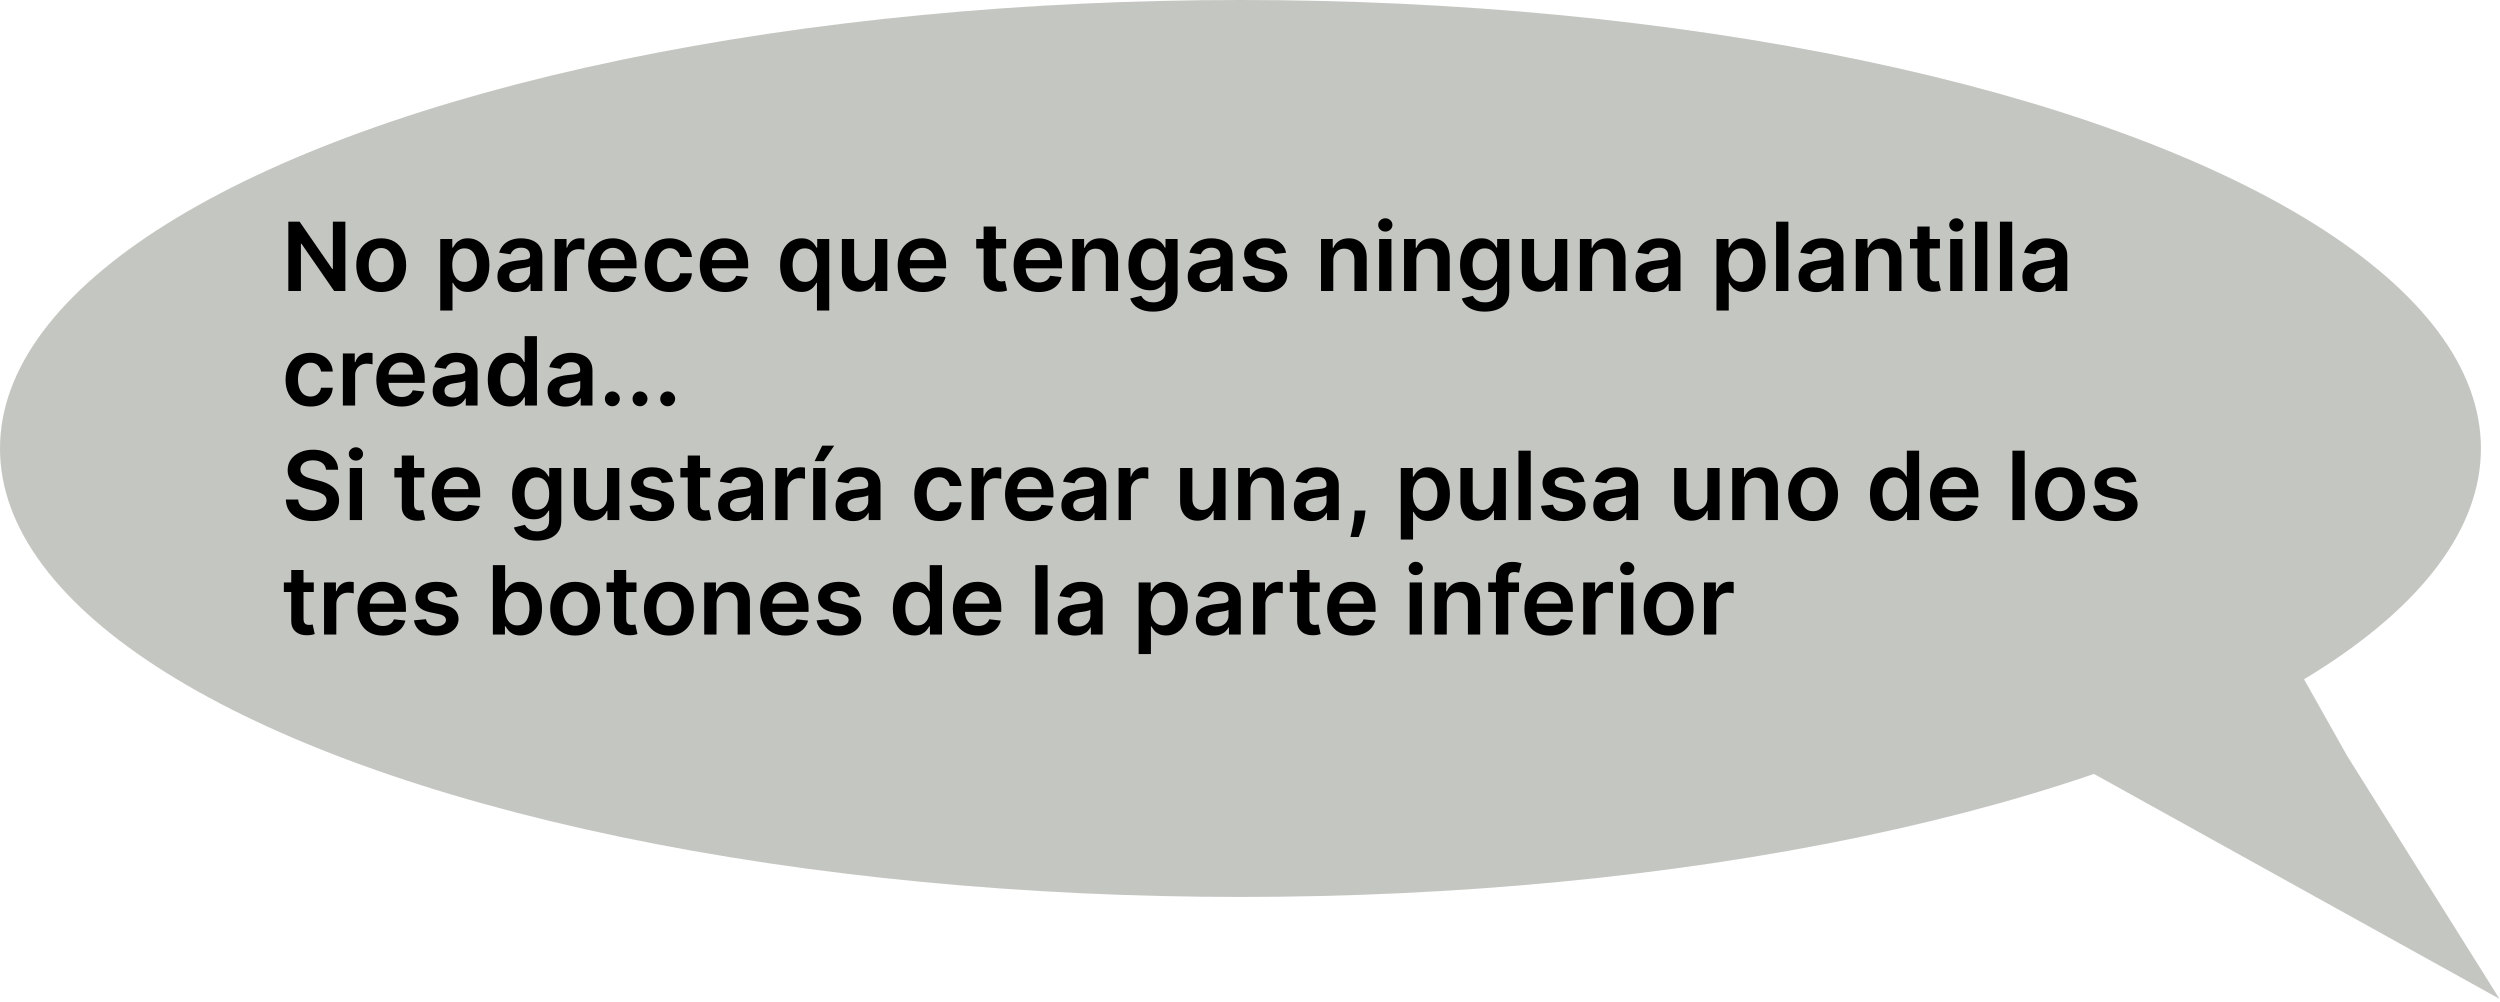 <svg width="524" height="210" viewBox="0 0 524 210" fill="none" xmlns="http://www.w3.org/2000/svg">
<path d="M482.5 141.611L492 158.5L523.894 209.361L438.5 162L461.5 153L482.5 141.611Z" fill="#C4C6C1"/>
<ellipse cx="260" cy="94" rx="260" ry="94" fill="#C4C6C1"/>
<path d="M72.388 46.455V61H70.044L63.19 51.092H63.07V61H60.435V46.455H62.793L69.639 56.369H69.767V46.455H72.388ZM79.904 61.213C78.838 61.213 77.915 60.979 77.134 60.51C76.353 60.041 75.747 59.385 75.316 58.543C74.89 57.7 74.677 56.715 74.677 55.588C74.677 54.461 74.89 53.474 75.316 52.626C75.747 51.779 76.353 51.121 77.134 50.652C77.915 50.183 78.838 49.949 79.904 49.949C80.969 49.949 81.892 50.183 82.674 50.652C83.455 51.121 84.059 51.779 84.485 52.626C84.916 53.474 85.131 54.461 85.131 55.588C85.131 56.715 84.916 57.7 84.485 58.543C84.059 59.385 83.455 60.041 82.674 60.51C81.892 60.979 80.969 61.213 79.904 61.213ZM79.918 59.153C80.496 59.153 80.979 58.995 81.367 58.678C81.755 58.356 82.044 57.925 82.233 57.385C82.427 56.845 82.525 56.244 82.525 55.581C82.525 54.913 82.427 54.31 82.233 53.77C82.044 53.225 81.755 52.792 81.367 52.47C80.979 52.148 80.496 51.987 79.918 51.987C79.326 51.987 78.834 52.148 78.441 52.47C78.052 52.792 77.761 53.225 77.567 53.77C77.378 54.31 77.283 54.913 77.283 55.581C77.283 56.244 77.378 56.845 77.567 57.385C77.761 57.925 78.052 58.356 78.441 58.678C78.834 58.995 79.326 59.153 79.918 59.153ZM92.274 65.091V50.091H94.803V51.895H94.952C95.084 51.63 95.271 51.348 95.513 51.05C95.754 50.747 96.081 50.489 96.493 50.276C96.905 50.058 97.43 49.949 98.07 49.949C98.912 49.949 99.672 50.164 100.349 50.595C101.031 51.021 101.571 51.653 101.969 52.492C102.371 53.325 102.572 54.347 102.572 55.56C102.572 56.758 102.376 57.776 101.983 58.614C101.59 59.452 101.055 60.091 100.378 60.531C99.701 60.972 98.934 61.192 98.077 61.192C97.452 61.192 96.933 61.088 96.521 60.879C96.109 60.671 95.778 60.42 95.527 60.126C95.281 59.828 95.089 59.546 94.952 59.281H94.845V65.091H92.274ZM94.796 55.545C94.796 56.251 94.895 56.869 95.094 57.399C95.297 57.929 95.588 58.344 95.967 58.642C96.351 58.936 96.815 59.082 97.359 59.082C97.928 59.082 98.403 58.931 98.787 58.628C99.171 58.32 99.459 57.901 99.653 57.371C99.852 56.836 99.952 56.227 99.952 55.545C99.952 54.868 99.855 54.267 99.66 53.742C99.466 53.216 99.178 52.804 98.794 52.506C98.41 52.207 97.932 52.058 97.359 52.058C96.81 52.058 96.344 52.203 95.96 52.492C95.577 52.78 95.285 53.185 95.087 53.706C94.892 54.227 94.796 54.84 94.796 55.545ZM107.913 61.22C107.222 61.22 106.599 61.097 106.045 60.851C105.496 60.6 105.061 60.231 104.739 59.743C104.421 59.255 104.263 58.654 104.263 57.939C104.263 57.323 104.376 56.814 104.604 56.412C104.831 56.01 105.141 55.688 105.534 55.446C105.927 55.205 106.37 55.022 106.862 54.899C107.359 54.771 107.873 54.679 108.403 54.622C109.043 54.556 109.561 54.497 109.959 54.445C110.357 54.388 110.645 54.303 110.825 54.189C111.01 54.071 111.102 53.888 111.102 53.642V53.599C111.102 53.064 110.944 52.65 110.626 52.356C110.309 52.063 109.852 51.916 109.256 51.916C108.626 51.916 108.126 52.053 107.757 52.328C107.393 52.603 107.146 52.927 107.018 53.301L104.618 52.96C104.807 52.297 105.12 51.743 105.555 51.298C105.991 50.849 106.524 50.512 107.153 50.29C107.783 50.062 108.479 49.949 109.241 49.949C109.767 49.949 110.29 50.01 110.811 50.133C111.332 50.257 111.808 50.46 112.239 50.744C112.67 51.024 113.015 51.405 113.276 51.888C113.541 52.371 113.673 52.974 113.673 53.699V61H111.202V59.501H111.116C110.96 59.804 110.74 60.089 110.456 60.354C110.177 60.614 109.824 60.825 109.398 60.986C108.976 61.142 108.482 61.22 107.913 61.22ZM108.581 59.331C109.097 59.331 109.545 59.229 109.923 59.026C110.302 58.817 110.593 58.543 110.797 58.202C111.005 57.861 111.109 57.489 111.109 57.087V55.801C111.029 55.867 110.892 55.929 110.697 55.986C110.508 56.043 110.295 56.092 110.058 56.135C109.821 56.178 109.587 56.215 109.355 56.249C109.123 56.282 108.922 56.31 108.751 56.334C108.368 56.386 108.025 56.471 107.722 56.59C107.419 56.708 107.179 56.874 107.004 57.087C106.829 57.295 106.741 57.565 106.741 57.896C106.741 58.37 106.914 58.727 107.26 58.969C107.606 59.21 108.046 59.331 108.581 59.331ZM116.259 61V50.091H118.751V51.909H118.865C119.064 51.279 119.405 50.794 119.888 50.453C120.375 50.108 120.932 49.935 121.557 49.935C121.699 49.935 121.857 49.942 122.033 49.956C122.213 49.965 122.362 49.982 122.48 50.006V52.371C122.371 52.333 122.198 52.3 121.962 52.271C121.73 52.238 121.505 52.222 121.287 52.222C120.818 52.222 120.397 52.323 120.023 52.527C119.653 52.726 119.362 53.003 119.149 53.358C118.936 53.713 118.83 54.123 118.83 54.587V61H116.259ZM128.569 61.213C127.475 61.213 126.53 60.986 125.735 60.531C124.944 60.072 124.336 59.423 123.909 58.585C123.483 57.742 123.27 56.751 123.27 55.609C123.27 54.487 123.483 53.502 123.909 52.655C124.34 51.803 124.942 51.14 125.713 50.666C126.485 50.188 127.392 49.949 128.434 49.949C129.106 49.949 129.74 50.058 130.337 50.276C130.938 50.489 131.469 50.82 131.928 51.27C132.392 51.72 132.757 52.293 133.022 52.989C133.287 53.68 133.419 54.504 133.419 55.46V56.249H124.478V54.516H130.955C130.95 54.023 130.844 53.585 130.635 53.202C130.427 52.813 130.136 52.508 129.762 52.285C129.392 52.063 128.962 51.952 128.469 51.952C127.944 51.952 127.482 52.08 127.084 52.335C126.686 52.586 126.376 52.918 126.154 53.33C125.936 53.737 125.825 54.184 125.82 54.672V56.185C125.82 56.819 125.936 57.364 126.168 57.818C126.4 58.268 126.724 58.614 127.141 58.855C127.558 59.092 128.045 59.21 128.604 59.21C128.978 59.21 129.317 59.158 129.62 59.054C129.923 58.945 130.185 58.786 130.408 58.578C130.631 58.37 130.799 58.112 130.912 57.804L133.313 58.074C133.161 58.708 132.873 59.262 132.446 59.736C132.025 60.205 131.485 60.569 130.827 60.83C130.169 61.085 129.416 61.213 128.569 61.213ZM140.353 61.213C139.264 61.213 138.329 60.974 137.548 60.496C136.771 60.017 136.172 59.357 135.751 58.514C135.334 57.667 135.126 56.691 135.126 55.588C135.126 54.48 135.339 53.502 135.765 52.655C136.191 51.803 136.792 51.14 137.569 50.666C138.35 50.188 139.273 49.949 140.339 49.949C141.224 49.949 142.008 50.112 142.69 50.439C143.376 50.761 143.923 51.218 144.33 51.81C144.737 52.397 144.969 53.083 145.026 53.869H142.569C142.469 53.344 142.233 52.906 141.859 52.555C141.489 52.2 140.995 52.023 140.374 52.023C139.849 52.023 139.387 52.165 138.989 52.449C138.592 52.728 138.281 53.131 138.059 53.656C137.841 54.182 137.732 54.812 137.732 55.545C137.732 56.289 137.841 56.928 138.059 57.463C138.277 57.993 138.582 58.403 138.975 58.692C139.373 58.976 139.839 59.118 140.374 59.118C140.753 59.118 141.092 59.047 141.39 58.905C141.693 58.758 141.946 58.547 142.15 58.273C142.353 57.998 142.493 57.664 142.569 57.271H145.026C144.965 58.043 144.737 58.727 144.344 59.324C143.951 59.916 143.416 60.38 142.739 60.716C142.062 61.047 141.267 61.213 140.353 61.213ZM151.967 61.213C150.873 61.213 149.929 60.986 149.133 60.531C148.342 60.072 147.734 59.423 147.308 58.585C146.882 57.742 146.669 56.751 146.669 55.609C146.669 54.487 146.882 53.502 147.308 52.655C147.739 51.803 148.34 51.14 149.112 50.666C149.884 50.188 150.79 49.949 151.832 49.949C152.504 49.949 153.139 50.058 153.735 50.276C154.337 50.489 154.867 50.82 155.326 51.27C155.79 51.72 156.155 52.293 156.42 52.989C156.685 53.68 156.818 54.504 156.818 55.46V56.249H147.876V54.516H154.353C154.349 54.023 154.242 53.585 154.034 53.202C153.825 52.813 153.534 52.508 153.16 52.285C152.791 52.063 152.36 51.952 151.868 51.952C151.342 51.952 150.88 52.08 150.483 52.335C150.085 52.586 149.775 52.918 149.552 53.33C149.334 53.737 149.223 54.184 149.218 54.672V56.185C149.218 56.819 149.334 57.364 149.566 57.818C149.798 58.268 150.123 58.614 150.539 58.855C150.956 59.092 151.444 59.21 152.002 59.21C152.377 59.21 152.715 59.158 153.018 59.054C153.321 58.945 153.584 58.786 153.806 58.578C154.029 58.37 154.197 58.112 154.311 57.804L156.711 58.074C156.56 58.708 156.271 59.262 155.845 59.736C155.423 60.205 154.884 60.569 154.225 60.83C153.567 61.085 152.815 61.213 151.967 61.213ZM171.234 65.091V59.281H171.127C170.995 59.546 170.803 59.828 170.552 60.126C170.301 60.42 169.969 60.671 169.558 60.879C169.146 61.088 168.627 61.192 168.002 61.192C167.145 61.192 166.378 60.972 165.701 60.531C165.024 60.091 164.489 59.452 164.096 58.614C163.703 57.776 163.506 56.758 163.506 55.56C163.506 54.347 163.705 53.325 164.103 52.492C164.505 51.653 165.048 51.021 165.729 50.595C166.411 50.164 167.171 49.949 168.009 49.949C168.648 49.949 169.174 50.058 169.586 50.276C169.998 50.489 170.325 50.747 170.566 51.05C170.808 51.348 170.995 51.63 171.127 51.895H171.283V50.091H173.812V65.091H171.234ZM168.719 59.082C169.264 59.082 169.728 58.936 170.112 58.642C170.495 58.344 170.786 57.929 170.985 57.399C171.184 56.869 171.283 56.251 171.283 55.545C171.283 54.84 171.184 54.227 170.985 53.706C170.791 53.185 170.502 52.78 170.119 52.492C169.74 52.203 169.273 52.058 168.719 52.058C168.147 52.058 167.668 52.207 167.285 52.506C166.901 52.804 166.612 53.216 166.418 53.742C166.224 54.267 166.127 54.868 166.127 55.545C166.127 56.227 166.224 56.836 166.418 57.371C166.617 57.901 166.908 58.32 167.292 58.628C167.68 58.931 168.156 59.082 168.719 59.082ZM183.407 56.412V50.091H185.978V61H183.485V59.061H183.371C183.125 59.672 182.72 60.171 182.157 60.56C181.598 60.948 180.909 61.142 180.09 61.142C179.375 61.142 178.743 60.983 178.194 60.666C177.649 60.344 177.223 59.878 176.915 59.267C176.608 58.651 176.454 57.908 176.454 57.037V50.091H179.025V56.639C179.025 57.331 179.214 57.88 179.593 58.287C179.972 58.694 180.469 58.898 181.085 58.898C181.463 58.898 181.83 58.805 182.185 58.621C182.54 58.436 182.832 58.161 183.059 57.797C183.291 57.428 183.407 56.966 183.407 56.412ZM193.451 61.213C192.358 61.213 191.413 60.986 190.618 60.531C189.827 60.072 189.218 59.423 188.792 58.585C188.366 57.742 188.153 56.751 188.153 55.609C188.153 54.487 188.366 53.502 188.792 52.655C189.223 51.803 189.824 51.14 190.596 50.666C191.368 50.188 192.275 49.949 193.316 49.949C193.989 49.949 194.623 50.058 195.22 50.276C195.821 50.489 196.351 50.82 196.811 51.27C197.275 51.72 197.639 52.293 197.904 52.989C198.17 53.68 198.302 54.504 198.302 55.46V56.249H189.36V54.516H195.838C195.833 54.023 195.726 53.585 195.518 53.202C195.31 52.813 195.019 52.508 194.645 52.285C194.275 52.063 193.844 51.952 193.352 51.952C192.826 51.952 192.365 52.08 191.967 52.335C191.569 52.586 191.259 52.918 191.037 53.33C190.819 53.737 190.708 54.184 190.703 54.672V56.185C190.703 56.819 190.819 57.364 191.051 57.818C191.283 58.268 191.607 58.614 192.024 58.855C192.44 59.092 192.928 59.21 193.487 59.21C193.861 59.21 194.199 59.158 194.502 59.054C194.806 58.945 195.068 58.786 195.291 58.578C195.513 58.37 195.681 58.112 195.795 57.804L198.196 58.074C198.044 58.708 197.755 59.262 197.329 59.736C196.908 60.205 196.368 60.569 195.71 60.83C195.052 61.085 194.299 61.213 193.451 61.213ZM210.886 50.091V52.08H204.614V50.091H210.886ZM206.163 47.477H208.734V57.719C208.734 58.064 208.786 58.33 208.89 58.514C208.999 58.694 209.141 58.817 209.316 58.883C209.491 58.95 209.685 58.983 209.898 58.983C210.059 58.983 210.206 58.971 210.339 58.947C210.476 58.924 210.58 58.903 210.651 58.883L211.085 60.894C210.947 60.941 210.751 60.993 210.495 61.05C210.244 61.106 209.936 61.14 209.572 61.149C208.928 61.168 208.348 61.071 207.832 60.858C207.316 60.64 206.906 60.304 206.603 59.849C206.305 59.395 206.158 58.827 206.163 58.145V47.477ZM217.748 61.213C216.654 61.213 215.71 60.986 214.914 60.531C214.124 60.072 213.515 59.423 213.089 58.585C212.663 57.742 212.45 56.751 212.45 55.609C212.45 54.487 212.663 53.502 213.089 52.655C213.52 51.803 214.121 51.14 214.893 50.666C215.665 50.188 216.572 49.949 217.613 49.949C218.286 49.949 218.92 50.058 219.517 50.276C220.118 50.489 220.648 50.82 221.108 51.27C221.572 51.72 221.936 52.293 222.201 52.989C222.467 53.68 222.599 54.504 222.599 55.46V56.249H213.657V54.516H220.135C220.13 54.023 220.023 53.585 219.815 53.202C219.607 52.813 219.315 52.508 218.941 52.285C218.572 52.063 218.141 51.952 217.649 51.952C217.123 51.952 216.662 52.08 216.264 52.335C215.866 52.586 215.556 52.918 215.333 53.33C215.116 53.737 215.004 54.184 215 54.672V56.185C215 56.819 215.116 57.364 215.348 57.818C215.58 58.268 215.904 58.614 216.321 58.855C216.737 59.092 217.225 59.21 217.784 59.21C218.158 59.21 218.496 59.158 218.799 59.054C219.102 58.945 219.365 58.786 219.588 58.578C219.81 58.37 219.978 58.112 220.092 57.804L222.493 58.074C222.341 58.708 222.052 59.262 221.626 59.736C221.205 60.205 220.665 60.569 220.007 60.83C219.349 61.085 218.596 61.213 217.748 61.213ZM227.345 54.608V61H224.774V50.091H227.232V51.945H227.359C227.61 51.334 228.01 50.849 228.56 50.489C229.114 50.129 229.798 49.949 230.612 49.949C231.365 49.949 232.021 50.11 232.58 50.432C233.143 50.754 233.579 51.22 233.886 51.831C234.199 52.442 234.353 53.183 234.348 54.054V61H231.777V54.452C231.777 53.722 231.588 53.152 231.209 52.74C230.835 52.328 230.316 52.122 229.653 52.122C229.204 52.122 228.804 52.222 228.453 52.42C228.107 52.615 227.835 52.896 227.636 53.266C227.442 53.635 227.345 54.082 227.345 54.608ZM241.706 65.318C240.783 65.318 239.99 65.193 239.327 64.942C238.664 64.695 238.131 64.364 237.729 63.947C237.326 63.531 237.047 63.069 236.891 62.562L239.206 62.001C239.31 62.215 239.462 62.425 239.661 62.633C239.859 62.847 240.127 63.022 240.463 63.159C240.804 63.301 241.232 63.372 241.749 63.372C242.478 63.372 243.081 63.195 243.56 62.84C244.038 62.489 244.277 61.911 244.277 61.106V59.04H244.149C244.017 59.305 243.822 59.577 243.567 59.856C243.316 60.136 242.982 60.37 242.565 60.56C242.153 60.749 241.635 60.844 241.01 60.844C240.172 60.844 239.412 60.647 238.73 60.254C238.053 59.856 237.513 59.265 237.111 58.479C236.713 57.688 236.514 56.698 236.514 55.51C236.514 54.312 236.713 53.301 237.111 52.477C237.513 51.649 238.055 51.021 238.737 50.595C239.419 50.164 240.179 49.949 241.017 49.949C241.656 49.949 242.182 50.058 242.594 50.276C243.01 50.489 243.342 50.747 243.588 51.05C243.834 51.348 244.021 51.63 244.149 51.895H244.291V50.091H246.827V61.178C246.827 62.11 246.604 62.882 246.159 63.493C245.714 64.104 245.106 64.561 244.334 64.864C243.562 65.167 242.686 65.318 241.706 65.318ZM241.727 58.827C242.272 58.827 242.736 58.694 243.119 58.429C243.503 58.164 243.794 57.783 243.993 57.285C244.192 56.788 244.291 56.192 244.291 55.496C244.291 54.809 244.192 54.208 243.993 53.692C243.799 53.176 243.51 52.776 243.126 52.492C242.748 52.203 242.281 52.058 241.727 52.058C241.154 52.058 240.676 52.207 240.293 52.506C239.909 52.804 239.62 53.214 239.426 53.734C239.232 54.251 239.135 54.838 239.135 55.496C239.135 56.163 239.232 56.748 239.426 57.25C239.625 57.747 239.916 58.135 240.3 58.415C240.688 58.689 241.164 58.827 241.727 58.827ZM252.601 61.22C251.91 61.22 251.287 61.097 250.733 60.851C250.184 60.6 249.748 60.231 249.426 59.743C249.109 59.255 248.95 58.654 248.95 57.939C248.95 57.323 249.064 56.814 249.291 56.412C249.518 56.01 249.829 55.688 250.222 55.446C250.615 55.205 251.057 55.022 251.55 54.899C252.047 54.771 252.561 54.679 253.091 54.622C253.73 54.556 254.249 54.497 254.646 54.445C255.044 54.388 255.333 54.303 255.513 54.189C255.697 54.071 255.79 53.888 255.79 53.642V53.599C255.79 53.064 255.631 52.65 255.314 52.356C254.997 52.063 254.54 51.916 253.943 51.916C253.313 51.916 252.814 52.053 252.445 52.328C252.08 52.603 251.834 52.927 251.706 53.301L249.305 52.96C249.495 52.297 249.807 51.743 250.243 51.298C250.679 50.849 251.211 50.512 251.841 50.29C252.471 50.062 253.167 49.949 253.929 49.949C254.455 49.949 254.978 50.01 255.499 50.133C256.019 50.257 256.495 50.46 256.926 50.744C257.357 51.024 257.703 51.405 257.963 51.888C258.228 52.371 258.361 52.974 258.361 53.699V61H255.889V59.501H255.804C255.648 59.804 255.428 60.089 255.143 60.354C254.864 60.614 254.511 60.825 254.085 60.986C253.664 61.142 253.169 61.22 252.601 61.22ZM253.268 59.331C253.785 59.331 254.232 59.229 254.611 59.026C254.99 58.817 255.281 58.543 255.484 58.202C255.693 57.861 255.797 57.489 255.797 57.087V55.801C255.716 55.867 255.579 55.929 255.385 55.986C255.196 56.043 254.982 56.092 254.746 56.135C254.509 56.178 254.275 56.215 254.043 56.249C253.811 56.282 253.609 56.31 253.439 56.334C253.055 56.386 252.712 56.471 252.409 56.59C252.106 56.708 251.867 56.874 251.692 57.087C251.517 57.295 251.429 57.565 251.429 57.896C251.429 58.37 251.602 58.727 251.947 58.969C252.293 59.21 252.733 59.331 253.268 59.331ZM269.568 52.974L267.224 53.23C267.158 52.993 267.042 52.771 266.876 52.562C266.715 52.354 266.498 52.186 266.223 52.058C265.948 51.93 265.612 51.867 265.214 51.867C264.679 51.867 264.23 51.983 263.865 52.215C263.505 52.447 263.328 52.747 263.332 53.117C263.328 53.434 263.444 53.692 263.68 53.891C263.922 54.09 264.32 54.253 264.874 54.381L266.734 54.778C267.767 55.001 268.534 55.354 269.036 55.837C269.542 56.32 269.798 56.952 269.803 57.733C269.798 58.419 269.597 59.026 269.199 59.551C268.806 60.072 268.259 60.479 267.558 60.773C266.857 61.066 266.053 61.213 265.143 61.213C263.808 61.213 262.733 60.934 261.919 60.375C261.105 59.812 260.619 59.028 260.463 58.024L262.97 57.783C263.084 58.275 263.325 58.647 263.695 58.898C264.064 59.149 264.545 59.274 265.136 59.274C265.747 59.274 266.237 59.149 266.607 58.898C266.981 58.647 267.168 58.337 267.168 57.967C267.168 57.655 267.047 57.397 266.805 57.193C266.569 56.99 266.199 56.833 265.697 56.724L263.837 56.334C262.79 56.116 262.016 55.749 261.514 55.233C261.012 54.712 260.764 54.054 260.768 53.258C260.764 52.586 260.946 52.004 261.315 51.511C261.689 51.014 262.208 50.631 262.871 50.361C263.538 50.086 264.308 49.949 265.179 49.949C266.457 49.949 267.464 50.221 268.197 50.766C268.936 51.31 269.393 52.046 269.568 52.974ZM279.455 54.608V61H276.884V50.091H279.341V51.945H279.469C279.72 51.334 280.12 50.849 280.669 50.489C281.223 50.129 281.907 49.949 282.722 49.949C283.474 49.949 284.13 50.11 284.689 50.432C285.252 50.754 285.688 51.22 285.996 51.831C286.308 52.442 286.462 53.183 286.457 54.054V61H283.886V54.452C283.886 53.722 283.697 53.152 283.318 52.74C282.944 52.328 282.426 52.122 281.763 52.122C281.313 52.122 280.913 52.222 280.562 52.42C280.217 52.615 279.945 52.896 279.746 53.266C279.552 53.635 279.455 54.082 279.455 54.608ZM289.071 61V50.091H291.642V61H289.071ZM290.364 48.543C289.956 48.543 289.606 48.408 289.312 48.138C289.019 47.863 288.872 47.534 288.872 47.151C288.872 46.762 289.019 46.433 289.312 46.163C289.606 45.889 289.956 45.751 290.364 45.751C290.776 45.751 291.126 45.889 291.415 46.163C291.708 46.433 291.855 46.762 291.855 47.151C291.855 47.534 291.708 47.863 291.415 48.138C291.126 48.408 290.776 48.543 290.364 48.543ZM296.857 54.608V61H294.286V50.091H296.743V51.945H296.871C297.122 51.334 297.522 50.849 298.071 50.489C298.625 50.129 299.31 49.949 300.124 49.949C300.877 49.949 301.533 50.11 302.091 50.432C302.655 50.754 303.09 51.22 303.398 51.831C303.711 52.442 303.864 53.183 303.86 54.054V61H301.289V54.452C301.289 53.722 301.099 53.152 300.721 52.74C300.346 52.328 299.828 52.122 299.165 52.122C298.715 52.122 298.315 52.222 297.965 52.42C297.619 52.615 297.347 52.896 297.148 53.266C296.954 53.635 296.857 54.082 296.857 54.608ZM311.218 65.318C310.294 65.318 309.501 65.193 308.838 64.942C308.176 64.695 307.643 64.364 307.24 63.947C306.838 63.531 306.559 63.069 306.402 62.562L308.718 62.001C308.822 62.215 308.973 62.425 309.172 62.633C309.371 62.847 309.639 63.022 309.975 63.159C310.316 63.301 310.744 63.372 311.26 63.372C311.989 63.372 312.593 63.195 313.071 62.84C313.55 62.489 313.789 61.911 313.789 61.106V59.04H313.661C313.528 59.305 313.334 59.577 313.078 59.856C312.828 60.136 312.494 60.37 312.077 60.56C311.665 60.749 311.147 60.844 310.522 60.844C309.684 60.844 308.924 60.647 308.242 60.254C307.565 59.856 307.025 59.265 306.623 58.479C306.225 57.688 306.026 56.698 306.026 55.51C306.026 54.312 306.225 53.301 306.623 52.477C307.025 51.649 307.567 51.021 308.249 50.595C308.931 50.164 309.691 49.949 310.529 49.949C311.168 49.949 311.694 50.058 312.105 50.276C312.522 50.489 312.854 50.747 313.1 51.05C313.346 51.348 313.533 51.63 313.661 51.895H313.803V50.091H316.338V61.178C316.338 62.11 316.116 62.882 315.671 63.493C315.226 64.104 314.617 64.561 313.846 64.864C313.074 65.167 312.198 65.318 311.218 65.318ZM311.239 58.827C311.783 58.827 312.248 58.694 312.631 58.429C313.015 58.164 313.306 57.783 313.505 57.285C313.703 56.788 313.803 56.192 313.803 55.496C313.803 54.809 313.703 54.208 313.505 53.692C313.31 53.176 313.022 52.776 312.638 52.492C312.259 52.203 311.793 52.058 311.239 52.058C310.666 52.058 310.188 52.207 309.804 52.506C309.421 52.804 309.132 53.214 308.938 53.734C308.744 54.251 308.647 54.838 308.647 55.496C308.647 56.163 308.744 56.748 308.938 57.25C309.137 57.747 309.428 58.135 309.811 58.415C310.2 58.689 310.676 58.827 311.239 58.827ZM325.926 56.412V50.091H328.498V61H326.005V59.061H325.891C325.645 59.672 325.24 60.171 324.676 60.56C324.118 60.948 323.429 61.142 322.61 61.142C321.895 61.142 321.263 60.983 320.713 60.666C320.169 60.344 319.743 59.878 319.435 59.267C319.127 58.651 318.973 57.908 318.973 57.037V50.091H321.544V56.639C321.544 57.331 321.734 57.88 322.113 58.287C322.491 58.694 322.989 58.898 323.604 58.898C323.983 58.898 324.35 58.805 324.705 58.621C325.06 58.436 325.351 58.161 325.578 57.797C325.81 57.428 325.926 56.966 325.926 56.412ZM333.712 54.608V61H331.141V50.091H333.599V51.945H333.727C333.978 51.334 334.378 50.849 334.927 50.489C335.481 50.129 336.165 49.949 336.979 49.949C337.732 49.949 338.388 50.11 338.947 50.432C339.51 50.754 339.946 51.22 340.254 51.831C340.566 52.442 340.72 53.183 340.715 54.054V61H338.144V54.452C338.144 53.722 337.955 53.152 337.576 52.74C337.202 52.328 336.683 52.122 336.021 52.122C335.571 52.122 335.171 52.222 334.82 52.42C334.475 52.615 334.202 52.896 334.004 53.266C333.809 53.635 333.712 54.082 333.712 54.608ZM346.468 61.22C345.777 61.22 345.154 61.097 344.6 60.851C344.051 60.6 343.615 60.231 343.293 59.743C342.976 59.255 342.817 58.654 342.817 57.939C342.817 57.323 342.931 56.814 343.158 56.412C343.386 56.01 343.696 55.688 344.089 55.446C344.482 55.205 344.924 55.022 345.417 54.899C345.914 54.771 346.428 54.679 346.958 54.622C347.597 54.556 348.116 54.497 348.513 54.445C348.911 54.388 349.2 54.303 349.38 54.189C349.565 54.071 349.657 53.888 349.657 53.642V53.599C349.657 53.064 349.498 52.65 349.181 52.356C348.864 52.063 348.407 51.916 347.81 51.916C347.181 51.916 346.681 52.053 346.312 52.328C345.947 52.603 345.701 52.927 345.573 53.301L343.173 52.96C343.362 52.297 343.674 51.743 344.11 51.298C344.546 50.849 345.078 50.512 345.708 50.29C346.338 50.062 347.034 49.949 347.796 49.949C348.322 49.949 348.845 50.01 349.366 50.133C349.887 50.257 350.362 50.46 350.793 50.744C351.224 51.024 351.57 51.405 351.83 51.888C352.095 52.371 352.228 52.974 352.228 53.699V61H349.756V59.501H349.671C349.515 59.804 349.295 60.089 349.011 60.354C348.731 60.614 348.379 60.825 347.952 60.986C347.531 61.142 347.036 61.22 346.468 61.22ZM347.136 59.331C347.652 59.331 348.099 59.229 348.478 59.026C348.857 58.817 349.148 58.543 349.352 58.202C349.56 57.861 349.664 57.489 349.664 57.087V55.801C349.584 55.867 349.446 55.929 349.252 55.986C349.063 56.043 348.85 56.092 348.613 56.135C348.376 56.178 348.142 56.215 347.91 56.249C347.678 56.282 347.477 56.31 347.306 56.334C346.923 56.386 346.579 56.471 346.276 56.59C345.973 56.708 345.734 56.874 345.559 57.087C345.384 57.295 345.296 57.565 345.296 57.896C345.296 58.37 345.469 58.727 345.815 58.969C346.16 59.21 346.601 59.331 347.136 59.331ZM359.774 65.091V50.091H362.303V51.895H362.452C362.584 51.63 362.771 51.348 363.013 51.05C363.254 50.747 363.581 50.489 363.993 50.276C364.405 50.058 364.93 49.949 365.57 49.949C366.412 49.949 367.172 50.164 367.849 50.595C368.531 51.021 369.071 51.653 369.469 52.492C369.871 53.325 370.072 54.347 370.072 55.56C370.072 56.758 369.876 57.776 369.483 58.614C369.09 59.452 368.555 60.091 367.878 60.531C367.201 60.972 366.434 61.192 365.577 61.192C364.952 61.192 364.433 61.088 364.021 60.879C363.609 60.671 363.278 60.42 363.027 60.126C362.781 59.828 362.589 59.546 362.452 59.281H362.345V65.091H359.774ZM362.295 55.545C362.295 56.251 362.395 56.869 362.594 57.399C362.797 57.929 363.089 58.344 363.467 58.642C363.851 58.936 364.315 59.082 364.859 59.082C365.428 59.082 365.903 58.931 366.287 58.628C366.67 58.32 366.959 57.901 367.153 57.371C367.352 56.836 367.452 56.227 367.452 55.545C367.452 54.868 367.355 54.267 367.161 53.742C366.966 53.216 366.678 52.804 366.294 52.506C365.911 52.207 365.432 52.058 364.859 52.058C364.31 52.058 363.844 52.203 363.46 52.492C363.077 52.78 362.786 53.185 362.587 53.706C362.393 54.227 362.295 54.84 362.295 55.545ZM374.845 46.455V61H372.274V46.455H374.845ZM380.628 61.22C379.937 61.22 379.314 61.097 378.76 60.851C378.211 60.6 377.775 60.231 377.453 59.743C377.136 59.255 376.978 58.654 376.978 57.939C376.978 57.323 377.091 56.814 377.319 56.412C377.546 56.01 377.856 55.688 378.249 55.446C378.642 55.205 379.085 55.022 379.577 54.899C380.074 54.771 380.588 54.679 381.118 54.622C381.757 54.556 382.276 54.497 382.674 54.445C383.071 54.388 383.36 54.303 383.54 54.189C383.725 54.071 383.817 53.888 383.817 53.642V53.599C383.817 53.064 383.658 52.65 383.341 52.356C383.024 52.063 382.567 51.916 381.971 51.916C381.341 51.916 380.841 52.053 380.472 52.328C380.107 52.603 379.861 52.927 379.733 53.301L377.333 52.96C377.522 52.297 377.835 51.743 378.27 51.298C378.706 50.849 379.239 50.512 379.868 50.29C380.498 50.062 381.194 49.949 381.956 49.949C382.482 49.949 383.005 50.01 383.526 50.133C384.047 50.257 384.523 50.46 384.953 50.744C385.384 51.024 385.73 51.405 385.99 51.888C386.256 52.371 386.388 52.974 386.388 53.699V61H383.917V59.501H383.831C383.675 59.804 383.455 60.089 383.171 60.354C382.891 60.614 382.539 60.825 382.113 60.986C381.691 61.142 381.196 61.22 380.628 61.22ZM381.296 59.331C381.812 59.331 382.259 59.229 382.638 59.026C383.017 58.817 383.308 58.543 383.512 58.202C383.72 57.861 383.824 57.489 383.824 57.087V55.801C383.744 55.867 383.606 55.929 383.412 55.986C383.223 56.043 383.01 56.092 382.773 56.135C382.536 56.178 382.302 56.215 382.07 56.249C381.838 56.282 381.637 56.31 381.466 56.334C381.083 56.386 380.739 56.471 380.436 56.59C380.133 56.708 379.894 56.874 379.719 57.087C379.544 57.295 379.456 57.565 379.456 57.896C379.456 58.37 379.629 58.727 379.975 58.969C380.32 59.21 380.761 59.331 381.296 59.331ZM391.544 54.608V61H388.973V50.091H391.431V51.945H391.559C391.81 51.334 392.21 50.849 392.759 50.489C393.313 50.129 393.997 49.949 394.811 49.949C395.564 49.949 396.22 50.11 396.779 50.432C397.342 50.754 397.778 51.22 398.086 51.831C398.398 52.442 398.552 53.183 398.547 54.054V61H395.976V54.452C395.976 53.722 395.787 53.152 395.408 52.74C395.034 52.328 394.516 52.122 393.853 52.122C393.403 52.122 393.003 52.222 392.652 52.42C392.307 52.615 392.034 52.896 391.836 53.266C391.641 53.635 391.544 54.082 391.544 54.608ZM406.608 50.091V52.08H400.337V50.091H406.608ZM401.885 47.477H404.456V57.719C404.456 58.064 404.508 58.33 404.613 58.514C404.721 58.694 404.864 58.817 405.039 58.883C405.214 58.95 405.408 58.983 405.621 58.983C405.782 58.983 405.929 58.971 406.061 58.947C406.199 58.924 406.303 58.903 406.374 58.883L406.807 60.894C406.67 60.941 406.473 60.993 406.218 61.05C405.967 61.106 405.659 61.14 405.294 61.149C404.65 61.168 404.07 61.071 403.554 60.858C403.038 60.64 402.629 60.304 402.326 59.849C402.027 59.395 401.881 58.827 401.885 58.145V47.477ZM408.759 61V50.091H411.33V61H408.759ZM410.051 48.543C409.644 48.543 409.294 48.408 409 48.138C408.706 47.863 408.56 47.534 408.56 47.151C408.56 46.762 408.706 46.433 409 46.163C409.294 45.889 409.644 45.751 410.051 45.751C410.463 45.751 410.813 45.889 411.102 46.163C411.396 46.433 411.543 46.762 411.543 47.151C411.543 47.534 411.396 47.863 411.102 48.138C410.813 48.408 410.463 48.543 410.051 48.543ZM416.544 46.455V61H413.973V46.455H416.544ZM421.759 46.455V61H419.188V46.455H421.759ZM427.542 61.22C426.851 61.22 426.228 61.097 425.674 60.851C425.125 60.6 424.69 60.231 424.368 59.743C424.05 59.255 423.892 58.654 423.892 57.939C423.892 57.323 424.005 56.814 424.233 56.412C424.46 56.01 424.77 55.688 425.163 55.446C425.556 55.205 425.999 55.022 426.491 54.899C426.988 54.771 427.502 54.679 428.032 54.622C428.672 54.556 429.19 54.497 429.588 54.445C429.985 54.388 430.274 54.303 430.454 54.189C430.639 54.071 430.731 53.888 430.731 53.642V53.599C430.731 53.064 430.573 52.65 430.255 52.356C429.938 52.063 429.481 51.916 428.885 51.916C428.255 51.916 427.755 52.053 427.386 52.328C427.021 52.603 426.775 52.927 426.647 53.301L424.247 52.96C424.436 52.297 424.749 51.743 425.184 51.298C425.62 50.849 426.153 50.512 426.782 50.29C427.412 50.062 428.108 49.949 428.87 49.949C429.396 49.949 429.919 50.01 430.44 50.133C430.961 50.257 431.437 50.46 431.868 50.744C432.298 51.024 432.644 51.405 432.904 51.888C433.17 52.371 433.302 52.974 433.302 53.699V61H430.831V59.501H430.745C430.589 59.804 430.369 60.089 430.085 60.354C429.806 60.614 429.453 60.825 429.027 60.986C428.605 61.142 428.11 61.22 427.542 61.22ZM428.21 59.331C428.726 59.331 429.173 59.229 429.552 59.026C429.931 58.817 430.222 58.543 430.426 58.202C430.634 57.861 430.738 57.489 430.738 57.087V55.801C430.658 55.867 430.52 55.929 430.326 55.986C430.137 56.043 429.924 56.092 429.687 56.135C429.45 56.178 429.216 56.215 428.984 56.249C428.752 56.282 428.551 56.31 428.38 56.334C427.997 56.386 427.654 56.471 427.35 56.59C427.047 56.708 426.808 56.874 426.633 57.087C426.458 57.295 426.37 57.565 426.37 57.896C426.37 58.37 426.543 58.727 426.889 58.969C427.234 59.21 427.675 59.331 428.21 59.331ZM65.079 85.213C63.99 85.213 63.055 84.974 62.274 84.496C61.498 84.017 60.899 83.357 60.477 82.514C60.061 81.667 59.852 80.691 59.852 79.588C59.852 78.48 60.065 77.502 60.492 76.655C60.918 75.803 61.519 75.14 62.295 74.666C63.077 74.188 64 73.949 65.065 73.949C65.951 73.949 66.734 74.112 67.416 74.439C68.103 74.761 68.65 75.218 69.057 75.81C69.464 76.397 69.696 77.083 69.753 77.869H67.296C67.196 77.344 66.959 76.906 66.585 76.555C66.216 76.2 65.721 76.023 65.101 76.023C64.575 76.023 64.114 76.165 63.716 76.449C63.318 76.728 63.008 77.131 62.785 77.656C62.568 78.182 62.459 78.812 62.459 79.546C62.459 80.289 62.568 80.928 62.785 81.463C63.003 81.993 63.309 82.403 63.702 82.692C64.099 82.976 64.566 83.118 65.101 83.118C65.48 83.118 65.818 83.047 66.117 82.905C66.419 82.758 66.673 82.547 66.876 82.273C67.08 81.998 67.22 81.664 67.296 81.271H69.753C69.691 82.043 69.464 82.727 69.071 83.324C68.678 83.916 68.143 84.38 67.466 84.716C66.789 85.047 65.993 85.213 65.079 85.213ZM71.864 85V74.091H74.357V75.909H74.471C74.669 75.279 75.01 74.794 75.493 74.453C75.981 74.108 76.537 73.935 77.162 73.935C77.304 73.935 77.463 73.942 77.638 73.956C77.818 73.965 77.967 73.982 78.086 74.006V76.371C77.977 76.333 77.804 76.3 77.567 76.271C77.335 76.238 77.11 76.222 76.892 76.222C76.424 76.222 76.002 76.323 75.628 76.527C75.259 76.726 74.968 77.003 74.755 77.358C74.541 77.713 74.435 78.123 74.435 78.587V85H71.864ZM84.174 85.213C83.08 85.213 82.136 84.986 81.34 84.531C80.549 84.072 79.941 83.423 79.515 82.585C79.089 81.742 78.876 80.751 78.876 79.609C78.876 78.487 79.089 77.502 79.515 76.655C79.946 75.803 80.547 75.14 81.319 74.666C82.091 74.188 82.997 73.949 84.039 73.949C84.711 73.949 85.346 74.058 85.942 74.276C86.544 74.489 87.074 74.82 87.533 75.27C87.997 75.72 88.362 76.293 88.627 76.989C88.892 77.68 89.025 78.504 89.025 79.46V80.249H80.083V78.516H86.56C86.556 78.023 86.449 77.585 86.241 77.202C86.032 76.813 85.741 76.508 85.367 76.285C84.998 76.063 84.567 75.952 84.075 75.952C83.549 75.952 83.087 76.079 82.69 76.335C82.292 76.586 81.982 76.918 81.759 77.329C81.541 77.737 81.43 78.184 81.425 78.672V80.185C81.425 80.819 81.541 81.364 81.773 81.818C82.005 82.268 82.33 82.614 82.746 82.855C83.163 83.092 83.651 83.21 84.21 83.21C84.584 83.21 84.922 83.158 85.225 83.054C85.528 82.945 85.791 82.787 86.013 82.578C86.236 82.37 86.404 82.112 86.518 81.804L88.918 82.074C88.767 82.708 88.478 83.262 88.052 83.736C87.63 84.204 87.091 84.569 86.433 84.829C85.774 85.085 85.022 85.213 84.174 85.213ZM94.339 85.22C93.648 85.22 93.025 85.097 92.471 84.851C91.922 84.6 91.486 84.231 91.164 83.743C90.847 83.255 90.689 82.654 90.689 81.939C90.689 81.323 90.802 80.814 91.029 80.412C91.257 80.01 91.567 79.688 91.96 79.446C92.353 79.204 92.796 79.022 93.288 78.899C93.785 78.771 94.299 78.679 94.829 78.622C95.468 78.556 95.987 78.497 96.385 78.445C96.782 78.388 97.071 78.303 97.251 78.189C97.436 78.07 97.528 77.888 97.528 77.642V77.599C97.528 77.064 97.369 76.65 97.052 76.356C96.735 76.063 96.278 75.916 95.681 75.916C95.052 75.916 94.552 76.053 94.183 76.328C93.818 76.603 93.572 76.927 93.444 77.301L91.044 76.96C91.233 76.297 91.546 75.743 91.981 75.298C92.417 74.849 92.95 74.512 93.579 74.29C94.209 74.062 94.905 73.949 95.667 73.949C96.193 73.949 96.716 74.01 97.237 74.133C97.758 74.257 98.234 74.46 98.664 74.744C99.095 75.024 99.441 75.405 99.701 75.888C99.966 76.371 100.099 76.974 100.099 77.699V85H97.627V83.501H97.542C97.386 83.805 97.166 84.088 96.882 84.354C96.602 84.614 96.25 84.825 95.823 84.986C95.402 85.142 94.907 85.22 94.339 85.22ZM95.007 83.331C95.523 83.331 95.97 83.229 96.349 83.026C96.728 82.817 97.019 82.543 97.223 82.202C97.431 81.861 97.535 81.489 97.535 81.087V79.801C97.455 79.867 97.317 79.929 97.123 79.986C96.934 80.043 96.721 80.092 96.484 80.135C96.247 80.178 96.013 80.215 95.781 80.249C95.549 80.282 95.348 80.31 95.177 80.334C94.794 80.386 94.45 80.471 94.147 80.59C93.844 80.708 93.605 80.874 93.43 81.087C93.255 81.295 93.167 81.565 93.167 81.896C93.167 82.37 93.34 82.727 93.686 82.969C94.031 83.21 94.472 83.331 95.007 83.331ZM106.733 85.192C105.876 85.192 105.109 84.972 104.431 84.531C103.754 84.091 103.219 83.452 102.826 82.614C102.433 81.776 102.237 80.758 102.237 79.56C102.237 78.347 102.436 77.325 102.833 76.492C103.236 75.653 103.778 75.021 104.46 74.595C105.142 74.164 105.902 73.949 106.74 73.949C107.379 73.949 107.904 74.058 108.316 74.276C108.728 74.489 109.055 74.747 109.297 75.05C109.538 75.348 109.725 75.63 109.858 75.895H109.964V70.454H112.542V85H110.014V83.281H109.858C109.725 83.546 109.533 83.828 109.282 84.126C109.031 84.42 108.7 84.671 108.288 84.879C107.876 85.088 107.358 85.192 106.733 85.192ZM107.45 83.082C107.994 83.082 108.458 82.936 108.842 82.642C109.225 82.344 109.517 81.93 109.716 81.399C109.914 80.869 110.014 80.251 110.014 79.546C110.014 78.84 109.914 78.227 109.716 77.706C109.521 77.185 109.233 76.78 108.849 76.492C108.47 76.203 108.004 76.058 107.45 76.058C106.877 76.058 106.399 76.207 106.015 76.506C105.632 76.804 105.343 77.216 105.149 77.742C104.955 78.267 104.858 78.868 104.858 79.546C104.858 80.227 104.955 80.836 105.149 81.371C105.348 81.901 105.639 82.32 106.022 82.628C106.411 82.931 106.886 83.082 107.45 83.082ZM118.421 85.22C117.73 85.22 117.107 85.097 116.553 84.851C116.004 84.6 115.568 84.231 115.246 83.743C114.929 83.255 114.771 82.654 114.771 81.939C114.771 81.323 114.884 80.814 115.112 80.412C115.339 80.01 115.649 79.688 116.042 79.446C116.435 79.204 116.878 79.022 117.37 78.899C117.867 78.771 118.381 78.679 118.911 78.622C119.55 78.556 120.069 78.497 120.467 78.445C120.864 78.388 121.153 78.303 121.333 78.189C121.518 78.07 121.61 77.888 121.61 77.642V77.599C121.61 77.064 121.451 76.65 121.134 76.356C120.817 76.063 120.36 75.916 119.763 75.916C119.134 75.916 118.634 76.053 118.265 76.328C117.9 76.603 117.654 76.927 117.526 77.301L115.126 76.96C115.315 76.297 115.628 75.743 116.063 75.298C116.499 74.849 117.031 74.512 117.661 74.29C118.291 74.062 118.987 73.949 119.749 73.949C120.275 73.949 120.798 74.01 121.319 74.133C121.84 74.257 122.316 74.46 122.746 74.744C123.177 75.024 123.523 75.405 123.783 75.888C124.049 76.371 124.181 76.974 124.181 77.699V85H121.71V83.501H121.624C121.468 83.805 121.248 84.088 120.964 84.354C120.684 84.614 120.332 84.825 119.906 84.986C119.484 85.142 118.989 85.22 118.421 85.22ZM119.089 83.331C119.605 83.331 120.052 83.229 120.431 83.026C120.81 82.817 121.101 82.543 121.305 82.202C121.513 81.861 121.617 81.489 121.617 81.087V79.801C121.537 79.867 121.399 79.929 121.205 79.986C121.016 80.043 120.803 80.092 120.566 80.135C120.329 80.178 120.095 80.215 119.863 80.249C119.631 80.282 119.43 80.31 119.259 80.334C118.876 80.386 118.532 80.471 118.229 80.59C117.926 80.708 117.687 80.874 117.512 81.087C117.337 81.295 117.249 81.565 117.249 81.896C117.249 82.37 117.422 82.727 117.768 82.969C118.113 83.21 118.554 83.331 119.089 83.331ZM128.35 85.156C127.919 85.156 127.55 85.005 127.242 84.702C126.934 84.399 126.783 84.029 126.788 83.594C126.783 83.168 126.934 82.803 127.242 82.5C127.55 82.197 127.919 82.046 128.35 82.046C128.767 82.046 129.129 82.197 129.437 82.5C129.749 82.803 129.908 83.168 129.913 83.594C129.908 83.883 129.832 84.145 129.685 84.382C129.543 84.619 129.354 84.808 129.117 84.95C128.885 85.088 128.629 85.156 128.35 85.156ZM134.151 85.156C133.72 85.156 133.351 85.005 133.043 84.702C132.735 84.399 132.584 84.029 132.588 83.594C132.584 83.168 132.735 82.803 133.043 82.5C133.351 82.197 133.72 82.046 134.151 82.046C134.568 82.046 134.93 82.197 135.238 82.5C135.55 82.803 135.709 83.168 135.713 83.594C135.709 83.883 135.633 84.145 135.486 84.382C135.344 84.619 135.155 84.808 134.918 84.95C134.686 85.088 134.43 85.156 134.151 85.156ZM139.952 85.156C139.521 85.156 139.152 85.005 138.844 84.702C138.536 84.399 138.384 84.029 138.389 83.594C138.384 83.168 138.536 82.803 138.844 82.5C139.152 82.197 139.521 82.046 139.952 82.046C140.368 82.046 140.731 82.197 141.038 82.5C141.351 82.803 141.509 83.168 141.514 83.594C141.509 83.883 141.434 84.145 141.287 84.382C141.145 84.619 140.955 84.808 140.719 84.95C140.487 85.088 140.231 85.156 139.952 85.156ZM68.34 98.453C68.273 97.833 67.994 97.35 67.501 97.004C67.014 96.659 66.379 96.486 65.598 96.486C65.049 96.486 64.578 96.569 64.185 96.734C63.792 96.9 63.491 97.125 63.283 97.409C63.074 97.693 62.968 98.017 62.963 98.382C62.963 98.685 63.032 98.948 63.169 99.171C63.311 99.393 63.503 99.582 63.744 99.739C63.986 99.89 64.253 100.018 64.547 100.122C64.84 100.226 65.136 100.314 65.435 100.385L66.798 100.726C67.347 100.854 67.876 101.027 68.382 101.244C68.894 101.462 69.35 101.737 69.753 102.068C70.16 102.4 70.482 102.8 70.719 103.268C70.956 103.737 71.074 104.286 71.074 104.916C71.074 105.768 70.856 106.519 70.421 107.168C69.985 107.812 69.355 108.316 68.531 108.68C67.712 109.04 66.72 109.22 65.555 109.22C64.424 109.22 63.441 109.045 62.608 108.695C61.779 108.344 61.131 107.833 60.662 107.161C60.198 106.488 59.947 105.669 59.909 104.703H62.501C62.539 105.21 62.696 105.631 62.97 105.967C63.245 106.304 63.602 106.554 64.043 106.72C64.488 106.886 64.985 106.969 65.534 106.969C66.107 106.969 66.609 106.884 67.04 106.713C67.475 106.538 67.816 106.296 68.062 105.989C68.309 105.676 68.434 105.312 68.439 104.895C68.434 104.516 68.323 104.204 68.105 103.957C67.887 103.706 67.582 103.498 67.189 103.332C66.801 103.162 66.346 103.01 65.825 102.878L64.171 102.452C62.972 102.144 62.026 101.678 61.33 101.053C60.638 100.423 60.293 99.587 60.293 98.546C60.293 97.688 60.525 96.938 60.989 96.294C61.457 95.65 62.094 95.151 62.899 94.796C63.704 94.436 64.615 94.256 65.633 94.256C66.666 94.256 67.57 94.436 68.347 94.796C69.128 95.151 69.741 95.645 70.186 96.28C70.631 96.91 70.861 97.634 70.875 98.453H68.34ZM73.309 109V98.091H75.88V109H73.309ZM74.602 96.543C74.195 96.543 73.844 96.408 73.551 96.138C73.257 95.863 73.11 95.534 73.11 95.151C73.11 94.762 73.257 94.433 73.551 94.163C73.844 93.889 74.195 93.751 74.602 93.751C75.014 93.751 75.364 93.889 75.653 94.163C75.947 94.433 76.093 94.762 76.093 95.151C76.093 95.534 75.947 95.863 75.653 96.138C75.364 96.408 75.014 96.543 74.602 96.543ZM88.933 98.091V100.08H82.661V98.091H88.933ZM84.21 95.477H86.781V105.719C86.781 106.064 86.833 106.33 86.937 106.514C87.046 106.694 87.188 106.817 87.363 106.884C87.538 106.95 87.732 106.983 87.945 106.983C88.106 106.983 88.253 106.971 88.386 106.947C88.523 106.924 88.627 106.902 88.698 106.884L89.131 108.893C88.994 108.941 88.798 108.993 88.542 109.05C88.291 109.107 87.983 109.14 87.619 109.149C86.975 109.168 86.395 109.071 85.879 108.858C85.362 108.64 84.953 108.304 84.65 107.849C84.352 107.395 84.205 106.827 84.21 106.145V95.477ZM95.795 109.213C94.701 109.213 93.757 108.986 92.961 108.531C92.171 108.072 91.562 107.423 91.136 106.585C90.71 105.742 90.497 104.75 90.497 103.609C90.497 102.487 90.71 101.502 91.136 100.655C91.567 99.803 92.168 99.14 92.94 98.666C93.712 98.188 94.618 97.949 95.66 97.949C96.332 97.949 96.967 98.058 97.564 98.276C98.165 98.489 98.695 98.82 99.154 99.27C99.618 99.72 99.983 100.293 100.248 100.989C100.513 101.68 100.646 102.504 100.646 103.46V104.249H91.704V102.516H98.181C98.177 102.023 98.07 101.585 97.862 101.202C97.653 100.813 97.362 100.508 96.988 100.286C96.619 100.063 96.188 99.952 95.696 99.952C95.17 99.952 94.709 100.08 94.311 100.335C93.913 100.586 93.603 100.918 93.38 101.33C93.162 101.737 93.051 102.184 93.046 102.672V104.185C93.046 104.819 93.162 105.364 93.394 105.818C93.626 106.268 93.951 106.614 94.368 106.855C94.784 107.092 95.272 107.21 95.831 107.21C96.205 107.21 96.543 107.158 96.846 107.054C97.149 106.945 97.412 106.786 97.635 106.578C97.857 106.37 98.025 106.112 98.139 105.804L100.539 106.074C100.388 106.708 100.099 107.262 99.673 107.736C99.251 108.205 98.712 108.569 98.054 108.83C97.395 109.085 96.643 109.213 95.795 109.213ZM112.526 113.318C111.603 113.318 110.81 113.193 110.147 112.942C109.484 112.696 108.951 112.364 108.549 111.947C108.147 111.531 107.867 111.069 107.711 110.562L110.026 110.001C110.13 110.214 110.282 110.425 110.481 110.634C110.68 110.847 110.947 111.022 111.283 111.159C111.624 111.301 112.053 111.372 112.569 111.372C113.298 111.372 113.902 111.195 114.38 110.839C114.858 110.489 115.097 109.911 115.097 109.107V107.04H114.969C114.837 107.305 114.643 107.577 114.387 107.857C114.136 108.136 113.802 108.37 113.386 108.56C112.974 108.749 112.455 108.844 111.83 108.844C110.992 108.844 110.232 108.647 109.55 108.254C108.873 107.857 108.334 107.265 107.931 106.479C107.533 105.688 107.335 104.698 107.335 103.51C107.335 102.312 107.533 101.301 107.931 100.477C108.334 99.649 108.876 99.021 109.558 98.595C110.239 98.164 110.999 97.949 111.837 97.949C112.477 97.949 113.002 98.058 113.414 98.276C113.831 98.489 114.162 98.747 114.408 99.05C114.655 99.348 114.842 99.63 114.969 99.895H115.112V98.091H117.647V109.178C117.647 110.11 117.424 110.882 116.979 111.493C116.534 112.104 115.926 112.561 115.154 112.864C114.382 113.167 113.506 113.318 112.526 113.318ZM112.548 106.827C113.092 106.827 113.556 106.694 113.94 106.429C114.323 106.164 114.614 105.783 114.813 105.286C115.012 104.788 115.112 104.192 115.112 103.496C115.112 102.809 115.012 102.208 114.813 101.692C114.619 101.176 114.33 100.776 113.947 100.491C113.568 100.203 113.102 100.058 112.548 100.058C111.975 100.058 111.496 100.207 111.113 100.506C110.729 100.804 110.441 101.214 110.246 101.734C110.052 102.25 109.955 102.838 109.955 103.496C109.955 104.163 110.052 104.748 110.246 105.25C110.445 105.747 110.737 106.135 111.12 106.415C111.508 106.689 111.984 106.827 112.548 106.827ZM127.235 104.412V98.091H129.806V109H127.313V107.061H127.2C126.953 107.672 126.549 108.171 125.985 108.56C125.426 108.948 124.737 109.142 123.918 109.142C123.203 109.142 122.571 108.983 122.022 108.666C121.478 108.344 121.051 107.878 120.744 107.267C120.436 106.652 120.282 105.908 120.282 105.037V98.091H122.853V104.639C122.853 105.33 123.042 105.88 123.421 106.287C123.8 106.694 124.297 106.898 124.913 106.898C125.291 106.898 125.658 106.805 126.013 106.621C126.369 106.436 126.66 106.161 126.887 105.797C127.119 105.428 127.235 104.966 127.235 104.412ZM141.072 100.974L138.728 101.23C138.662 100.993 138.546 100.771 138.38 100.562C138.219 100.354 138.002 100.186 137.727 100.058C137.452 99.93 137.116 99.867 136.718 99.867C136.183 99.867 135.734 99.983 135.369 100.214C135.009 100.446 134.832 100.747 134.836 101.116C134.832 101.434 134.948 101.692 135.184 101.891C135.426 102.089 135.824 102.253 136.377 102.381L138.238 102.778C139.27 103.001 140.038 103.354 140.539 103.837C141.046 104.32 141.302 104.952 141.306 105.733C141.302 106.42 141.1 107.026 140.703 107.551C140.31 108.072 139.763 108.479 139.062 108.773C138.361 109.066 137.556 109.213 136.647 109.213C135.312 109.213 134.237 108.934 133.423 108.375C132.609 107.812 132.123 107.028 131.967 106.024L134.474 105.783C134.588 106.275 134.829 106.647 135.199 106.898C135.568 107.149 136.048 107.274 136.64 107.274C137.251 107.274 137.741 107.149 138.11 106.898C138.484 106.647 138.672 106.337 138.672 105.967C138.672 105.655 138.551 105.397 138.309 105.193C138.073 104.99 137.703 104.833 137.201 104.724L135.341 104.334C134.294 104.116 133.52 103.749 133.018 103.233C132.516 102.712 132.268 102.054 132.272 101.259C132.268 100.586 132.45 100.004 132.819 99.511C133.193 99.014 133.712 98.631 134.375 98.361C135.042 98.086 135.812 97.949 136.683 97.949C137.961 97.949 138.967 98.221 139.701 98.766C140.44 99.31 140.897 100.046 141.072 100.974ZM148.874 98.091V100.08H142.603V98.091H148.874ZM144.151 95.477H146.722V105.719C146.722 106.064 146.774 106.33 146.878 106.514C146.987 106.694 147.129 106.817 147.304 106.884C147.48 106.95 147.674 106.983 147.887 106.983C148.048 106.983 148.194 106.971 148.327 106.947C148.464 106.924 148.569 106.902 148.64 106.884L149.073 108.893C148.935 108.941 148.739 108.993 148.483 109.05C148.232 109.107 147.925 109.14 147.56 109.149C146.916 109.168 146.336 109.071 145.82 108.858C145.304 108.64 144.894 108.304 144.591 107.849C144.293 107.395 144.146 106.827 144.151 106.145V95.477ZM154.163 109.22C153.472 109.22 152.849 109.097 152.295 108.851C151.746 108.6 151.311 108.231 150.989 107.743C150.671 107.255 150.513 106.654 150.513 105.939C150.513 105.323 150.626 104.814 150.854 104.412C151.081 104.009 151.391 103.688 151.784 103.446C152.177 103.205 152.62 103.022 153.112 102.899C153.609 102.771 154.123 102.679 154.653 102.622C155.293 102.556 155.811 102.497 156.209 102.445C156.607 102.388 156.895 102.303 157.075 102.189C157.26 102.071 157.352 101.888 157.352 101.642V101.599C157.352 101.064 157.194 100.65 156.876 100.357C156.559 100.063 156.102 99.916 155.506 99.916C154.876 99.916 154.376 100.054 154.007 100.328C153.643 100.603 153.396 100.927 153.268 101.301L150.868 100.96C151.057 100.297 151.37 99.743 151.805 99.298C152.241 98.849 152.774 98.512 153.403 98.29C154.033 98.062 154.729 97.949 155.491 97.949C156.017 97.949 156.54 98.01 157.061 98.133C157.582 98.257 158.058 98.46 158.489 98.744C158.92 99.024 159.265 99.405 159.526 99.888C159.791 100.371 159.923 100.974 159.923 101.699V109H157.452V107.501H157.366C157.21 107.804 156.99 108.089 156.706 108.354C156.427 108.614 156.074 108.825 155.648 108.986C155.226 109.142 154.732 109.22 154.163 109.22ZM154.831 107.331C155.347 107.331 155.795 107.229 156.173 107.026C156.552 106.817 156.843 106.543 157.047 106.202C157.255 105.861 157.359 105.489 157.359 105.087V103.801C157.279 103.867 157.142 103.929 156.947 103.986C156.758 104.043 156.545 104.092 156.308 104.135C156.071 104.178 155.837 104.215 155.605 104.249C155.373 104.282 155.172 104.31 155.001 104.334C154.618 104.386 154.275 104.471 153.972 104.589C153.669 104.708 153.429 104.874 153.254 105.087C153.079 105.295 152.991 105.565 152.991 105.896C152.991 106.37 153.164 106.727 153.51 106.969C153.856 107.21 154.296 107.331 154.831 107.331ZM162.509 109V98.091H165.001V99.909H165.115C165.314 99.279 165.655 98.794 166.138 98.453C166.625 98.108 167.182 97.935 167.807 97.935C167.949 97.935 168.107 97.942 168.283 97.956C168.463 97.965 168.612 97.982 168.73 98.006V100.371C168.621 100.333 168.448 100.3 168.212 100.271C167.98 100.238 167.755 100.222 167.537 100.222C167.068 100.222 166.647 100.323 166.273 100.527C165.903 100.726 165.612 101.003 165.399 101.358C165.186 101.713 165.08 102.123 165.08 102.587V109H162.509ZM170.438 109V98.091H173.009V109H170.438ZM170.744 96.656L172.335 93.41H174.849L172.668 96.656H170.744ZM178.792 109.22C178.101 109.22 177.478 109.097 176.924 108.851C176.375 108.6 175.94 108.231 175.618 107.743C175.3 107.255 175.142 106.654 175.142 105.939C175.142 105.323 175.255 104.814 175.483 104.412C175.71 104.009 176.02 103.688 176.413 103.446C176.806 103.205 177.249 103.022 177.741 102.899C178.238 102.771 178.752 102.679 179.282 102.622C179.922 102.556 180.44 102.497 180.838 102.445C181.235 102.388 181.524 102.303 181.704 102.189C181.889 102.071 181.981 101.888 181.981 101.642V101.599C181.981 101.064 181.823 100.65 181.505 100.357C181.188 100.063 180.731 99.916 180.135 99.916C179.505 99.916 179.005 100.054 178.636 100.328C178.271 100.603 178.025 100.927 177.897 101.301L175.497 100.96C175.686 100.297 175.999 99.743 176.434 99.298C176.87 98.849 177.403 98.512 178.032 98.29C178.662 98.062 179.358 97.949 180.12 97.949C180.646 97.949 181.169 98.01 181.69 98.133C182.211 98.257 182.687 98.46 183.118 98.744C183.548 99.024 183.894 99.405 184.154 99.888C184.42 100.371 184.552 100.974 184.552 101.699V109H182.081V107.501H181.995C181.839 107.804 181.619 108.089 181.335 108.354C181.056 108.614 180.703 108.825 180.277 108.986C179.855 109.142 179.36 109.22 178.792 109.22ZM179.46 107.331C179.976 107.331 180.423 107.229 180.802 107.026C181.181 106.817 181.472 106.543 181.676 106.202C181.884 105.861 181.988 105.489 181.988 105.087V103.801C181.908 103.867 181.77 103.929 181.576 103.986C181.387 104.043 181.174 104.092 180.937 104.135C180.7 104.178 180.466 104.215 180.234 104.249C180.002 104.282 179.801 104.31 179.63 104.334C179.247 104.386 178.904 104.471 178.6 104.589C178.297 104.708 178.058 104.874 177.883 105.087C177.708 105.295 177.62 105.565 177.62 105.896C177.62 106.37 177.793 106.727 178.139 106.969C178.484 107.21 178.925 107.331 179.46 107.331ZM196.857 109.213C195.768 109.213 194.833 108.974 194.051 108.496C193.275 108.018 192.676 107.357 192.255 106.514C191.838 105.667 191.63 104.691 191.63 103.588C191.63 102.48 191.843 101.502 192.269 100.655C192.695 99.803 193.296 99.14 194.073 98.666C194.854 98.188 195.777 97.949 196.843 97.949C197.728 97.949 198.512 98.112 199.194 98.439C199.88 98.761 200.427 99.218 200.834 99.81C201.241 100.397 201.473 101.083 201.53 101.869H199.073C198.973 101.344 198.737 100.906 198.363 100.555C197.993 100.2 197.498 100.023 196.878 100.023C196.353 100.023 195.891 100.165 195.493 100.449C195.096 100.728 194.785 101.131 194.563 101.656C194.345 102.182 194.236 102.812 194.236 103.545C194.236 104.289 194.345 104.928 194.563 105.463C194.781 105.993 195.086 106.403 195.479 106.692C195.877 106.976 196.343 107.118 196.878 107.118C197.257 107.118 197.596 107.047 197.894 106.905C198.197 106.758 198.45 106.547 198.654 106.273C198.857 105.998 198.997 105.664 199.073 105.271H201.53C201.469 106.043 201.241 106.727 200.848 107.324C200.455 107.916 199.92 108.38 199.243 108.716C198.566 109.047 197.771 109.213 196.857 109.213ZM203.641 109V98.091H206.134V99.909H206.248C206.447 99.279 206.788 98.794 207.271 98.453C207.758 98.108 208.315 97.935 208.94 97.935C209.082 97.935 209.24 97.942 209.415 97.956C209.595 97.965 209.745 97.982 209.863 98.006V100.371C209.754 100.333 209.581 100.3 209.344 100.271C209.112 100.238 208.888 100.222 208.67 100.222C208.201 100.222 207.78 100.323 207.406 100.527C207.036 100.726 206.745 101.003 206.532 101.358C206.319 101.713 206.212 102.123 206.212 102.587V109H203.641ZM215.951 109.213C214.858 109.213 213.913 108.986 213.118 108.531C212.327 108.072 211.718 107.423 211.292 106.585C210.866 105.742 210.653 104.75 210.653 103.609C210.653 102.487 210.866 101.502 211.292 100.655C211.723 99.803 212.324 99.14 213.096 98.666C213.868 98.188 214.775 97.949 215.816 97.949C216.489 97.949 217.123 98.058 217.72 98.276C218.321 98.489 218.851 98.82 219.311 99.27C219.775 99.72 220.139 100.293 220.404 100.989C220.67 101.68 220.802 102.504 220.802 103.46V104.249H211.86V102.516H218.338C218.333 102.023 218.226 101.585 218.018 101.202C217.81 100.813 217.519 100.508 217.145 100.286C216.775 100.063 216.344 99.952 215.852 99.952C215.326 99.952 214.865 100.08 214.467 100.335C214.069 100.586 213.759 100.918 213.537 101.33C213.319 101.737 213.208 102.184 213.203 102.672V104.185C213.203 104.819 213.319 105.364 213.551 105.818C213.783 106.268 214.107 106.614 214.524 106.855C214.94 107.092 215.428 107.21 215.987 107.21C216.361 107.21 216.699 107.158 217.002 107.054C217.306 106.945 217.568 106.786 217.791 106.578C218.013 106.37 218.181 106.112 218.295 105.804L220.696 106.074C220.544 106.708 220.255 107.262 219.829 107.736C219.408 108.205 218.868 108.569 218.21 108.83C217.552 109.085 216.799 109.213 215.951 109.213ZM226.116 109.22C225.425 109.22 224.803 109.097 224.249 108.851C223.699 108.6 223.264 108.231 222.942 107.743C222.625 107.255 222.466 106.654 222.466 105.939C222.466 105.323 222.58 104.814 222.807 104.412C223.034 104.009 223.344 103.688 223.737 103.446C224.13 103.205 224.573 103.022 225.065 102.899C225.563 102.771 226.076 102.679 226.607 102.622C227.246 102.556 227.764 102.497 228.162 102.445C228.56 102.388 228.848 102.303 229.028 102.189C229.213 102.071 229.305 101.888 229.305 101.642V101.599C229.305 101.064 229.147 100.65 228.83 100.357C228.512 100.063 228.055 99.916 227.459 99.916C226.829 99.916 226.33 100.054 225.96 100.328C225.596 100.603 225.349 100.927 225.222 101.301L222.821 100.96C223.01 100.297 223.323 99.743 223.759 99.298C224.194 98.849 224.727 98.512 225.357 98.29C225.986 98.062 226.682 97.949 227.445 97.949C227.97 97.949 228.493 98.01 229.014 98.133C229.535 98.257 230.011 98.46 230.442 98.744C230.873 99.024 231.218 99.405 231.479 99.888C231.744 100.371 231.876 100.974 231.876 101.699V109H229.405V107.501H229.32C229.163 107.804 228.943 108.089 228.659 108.354C228.38 108.614 228.027 108.825 227.601 108.986C227.179 109.142 226.685 109.22 226.116 109.22ZM226.784 107.331C227.3 107.331 227.748 107.229 228.126 107.026C228.505 106.817 228.796 106.543 229 106.202C229.208 105.861 229.312 105.489 229.312 105.087V103.801C229.232 103.867 229.095 103.929 228.901 103.986C228.711 104.043 228.498 104.092 228.261 104.135C228.025 104.178 227.79 104.215 227.558 104.249C227.326 104.282 227.125 104.31 226.955 104.334C226.571 104.386 226.228 104.471 225.925 104.589C225.622 104.708 225.383 104.874 225.207 105.087C225.032 105.295 224.945 105.565 224.945 105.896C224.945 106.37 225.117 106.727 225.463 106.969C225.809 107.21 226.249 107.331 226.784 107.331ZM234.462 109V98.091H236.955V99.909H237.068C237.267 99.279 237.608 98.794 238.091 98.453C238.579 98.108 239.135 97.935 239.76 97.935C239.902 97.935 240.061 97.942 240.236 97.956C240.416 97.965 240.565 97.982 240.683 98.006V100.371C240.574 100.333 240.402 100.3 240.165 100.271C239.933 100.238 239.708 100.222 239.49 100.222C239.021 100.222 238.6 100.323 238.226 100.527C237.857 100.726 237.565 101.003 237.352 101.358C237.139 101.713 237.033 102.123 237.033 102.587V109H234.462ZM254.305 104.412V98.091H256.876V109H254.384V107.061H254.27C254.024 107.672 253.619 108.171 253.055 108.56C252.497 108.948 251.808 109.142 250.989 109.142C250.274 109.142 249.642 108.983 249.092 108.666C248.548 108.344 248.122 107.878 247.814 107.267C247.506 106.652 247.352 105.908 247.352 105.037V98.091H249.923V104.639C249.923 105.33 250.113 105.88 250.491 106.287C250.87 106.694 251.367 106.898 251.983 106.898C252.362 106.898 252.729 106.805 253.084 106.621C253.439 106.436 253.73 106.161 253.957 105.797C254.189 105.428 254.305 104.966 254.305 104.412ZM262.091 102.608V109H259.52V98.091H261.978V99.945H262.105C262.356 99.334 262.757 98.849 263.306 98.489C263.86 98.129 264.544 97.949 265.358 97.949C266.111 97.949 266.767 98.11 267.326 98.432C267.889 98.754 268.325 99.22 268.632 99.831C268.945 100.442 269.099 101.183 269.094 102.054V109H266.523V102.452C266.523 101.723 266.334 101.152 265.955 100.74C265.581 100.328 265.062 100.122 264.4 100.122C263.95 100.122 263.55 100.222 263.199 100.42C262.854 100.615 262.581 100.896 262.382 101.266C262.188 101.635 262.091 102.082 262.091 102.608ZM274.847 109.22C274.156 109.22 273.533 109.097 272.979 108.851C272.43 108.6 271.994 108.231 271.672 107.743C271.355 107.255 271.196 106.654 271.196 105.939C271.196 105.323 271.31 104.814 271.537 104.412C271.765 104.009 272.075 103.688 272.468 103.446C272.861 103.205 273.303 103.022 273.796 102.899C274.293 102.771 274.807 102.679 275.337 102.622C275.976 102.556 276.495 102.497 276.892 102.445C277.29 102.388 277.579 102.303 277.759 102.189C277.944 102.071 278.036 101.888 278.036 101.642V101.599C278.036 101.064 277.877 100.65 277.56 100.357C277.243 100.063 276.786 99.916 276.189 99.916C275.56 99.916 275.06 100.054 274.691 100.328C274.326 100.603 274.08 100.927 273.952 101.301L271.551 100.96C271.741 100.297 272.053 99.743 272.489 99.298C272.925 98.849 273.457 98.512 274.087 98.29C274.717 98.062 275.413 97.949 276.175 97.949C276.701 97.949 277.224 98.01 277.745 98.133C278.266 98.257 278.741 98.46 279.172 98.744C279.603 99.024 279.949 99.405 280.209 99.888C280.474 100.371 280.607 100.974 280.607 101.699V109H278.135V107.501H278.05C277.894 107.804 277.674 108.089 277.39 108.354C277.11 108.614 276.757 108.825 276.331 108.986C275.91 109.142 275.415 109.22 274.847 109.22ZM275.515 107.331C276.031 107.331 276.478 107.229 276.857 107.026C277.236 106.817 277.527 106.543 277.73 106.202C277.939 105.861 278.043 105.489 278.043 105.087V103.801C277.962 103.867 277.825 103.929 277.631 103.986C277.442 104.043 277.229 104.092 276.992 104.135C276.755 104.178 276.521 104.215 276.289 104.249C276.057 104.282 275.855 104.31 275.685 104.334C275.301 104.386 274.958 104.471 274.655 104.589C274.352 104.708 274.113 104.874 273.938 105.087C273.763 105.295 273.675 105.565 273.675 105.896C273.675 106.37 273.848 106.727 274.194 106.969C274.539 107.21 274.98 107.331 275.515 107.331ZM286.211 107.011L286.118 107.793C286.052 108.389 285.934 108.995 285.763 109.611C285.597 110.231 285.422 110.802 285.238 111.322C285.053 111.843 284.904 112.253 284.79 112.551H283.057C283.123 112.262 283.213 111.869 283.327 111.372C283.445 110.875 283.559 110.316 283.668 109.696C283.777 109.076 283.85 108.446 283.888 107.807L283.938 107.011H286.211ZM293.602 113.091V98.091H296.131V99.895H296.28C296.412 99.63 296.599 99.348 296.841 99.05C297.082 98.747 297.409 98.489 297.821 98.276C298.233 98.058 298.759 97.949 299.398 97.949C300.241 97.949 301 98.164 301.678 98.595C302.359 99.021 302.899 99.653 303.297 100.491C303.699 101.325 303.901 102.348 303.901 103.56C303.901 104.758 303.704 105.776 303.311 106.614C302.918 107.452 302.383 108.091 301.706 108.531C301.029 108.972 300.262 109.192 299.405 109.192C298.78 109.192 298.261 109.088 297.849 108.879C297.438 108.671 297.106 108.42 296.855 108.126C296.609 107.828 296.417 107.546 296.28 107.281H296.173V113.091H293.602ZM296.124 103.545C296.124 104.251 296.223 104.869 296.422 105.399C296.625 105.929 296.917 106.344 297.295 106.642C297.679 106.936 298.143 107.082 298.688 107.082C299.256 107.082 299.732 106.931 300.115 106.628C300.499 106.32 300.787 105.901 300.982 105.371C301.18 104.836 301.28 104.227 301.28 103.545C301.28 102.868 301.183 102.267 300.989 101.741C300.795 101.216 300.506 100.804 300.122 100.506C299.739 100.207 299.26 100.058 298.688 100.058C298.138 100.058 297.672 100.203 297.288 100.491C296.905 100.78 296.614 101.185 296.415 101.706C296.221 102.227 296.124 102.84 296.124 103.545ZM313.055 104.412V98.091H315.626V109H313.134V107.061H313.02C312.774 107.672 312.369 108.171 311.805 108.56C311.247 108.948 310.558 109.142 309.739 109.142C309.024 109.142 308.392 108.983 307.842 108.666C307.298 108.344 306.872 107.878 306.564 107.267C306.256 106.652 306.102 105.908 306.102 105.037V98.091H308.673V104.639C308.673 105.33 308.863 105.88 309.241 106.287C309.62 106.694 310.117 106.898 310.733 106.898C311.112 106.898 311.479 106.805 311.834 106.621C312.189 106.436 312.48 106.161 312.707 105.797C312.939 105.428 313.055 104.966 313.055 104.412ZM320.841 94.454V109H318.27V94.454H320.841ZM332.107 100.974L329.763 101.23C329.697 100.993 329.581 100.771 329.415 100.562C329.254 100.354 329.037 100.186 328.762 100.058C328.487 99.93 328.151 99.867 327.754 99.867C327.219 99.867 326.769 99.983 326.404 100.214C326.044 100.446 325.867 100.747 325.871 101.116C325.867 101.434 325.983 101.692 326.219 101.891C326.461 102.089 326.859 102.253 327.413 102.381L329.273 102.778C330.306 103.001 331.073 103.354 331.575 103.837C332.081 104.32 332.337 104.952 332.342 105.733C332.337 106.42 332.136 107.026 331.738 107.551C331.345 108.072 330.798 108.479 330.097 108.773C329.397 109.066 328.592 109.213 327.683 109.213C326.347 109.213 325.272 108.934 324.458 108.375C323.644 107.812 323.158 107.028 323.002 106.024L325.509 105.783C325.623 106.275 325.864 106.647 326.234 106.898C326.603 107.149 327.084 107.274 327.675 107.274C328.286 107.274 328.776 107.149 329.146 106.898C329.52 106.647 329.707 106.337 329.707 105.967C329.707 105.655 329.586 105.397 329.344 105.193C329.108 104.99 328.738 104.833 328.237 104.724L326.376 104.334C325.329 104.116 324.555 103.749 324.053 103.233C323.551 102.712 323.303 102.054 323.308 101.259C323.303 100.586 323.485 100.004 323.854 99.511C324.228 99.014 324.747 98.631 325.41 98.361C326.077 98.086 326.847 97.949 327.718 97.949C328.996 97.949 330.003 98.221 330.737 98.766C331.475 99.31 331.932 100.046 332.107 100.974ZM337.601 109.22C336.91 109.22 336.287 109.097 335.733 108.851C335.184 108.6 334.748 108.231 334.426 107.743C334.109 107.255 333.95 106.654 333.95 105.939C333.95 105.323 334.064 104.814 334.291 104.412C334.518 104.009 334.829 103.688 335.222 103.446C335.615 103.205 336.057 103.022 336.55 102.899C337.047 102.771 337.561 102.679 338.091 102.622C338.73 102.556 339.249 102.497 339.646 102.445C340.044 102.388 340.333 102.303 340.513 102.189C340.697 102.071 340.79 101.888 340.79 101.642V101.599C340.79 101.064 340.631 100.65 340.314 100.357C339.997 100.063 339.54 99.916 338.943 99.916C338.313 99.916 337.814 100.054 337.445 100.328C337.08 100.603 336.834 100.927 336.706 101.301L334.305 100.96C334.495 100.297 334.807 99.743 335.243 99.298C335.679 98.849 336.211 98.512 336.841 98.29C337.471 98.062 338.167 97.949 338.929 97.949C339.455 97.949 339.978 98.01 340.499 98.133C341.019 98.257 341.495 98.46 341.926 98.744C342.357 99.024 342.703 99.405 342.963 99.888C343.228 100.371 343.361 100.974 343.361 101.699V109H340.889V107.501H340.804C340.648 107.804 340.428 108.089 340.143 108.354C339.864 108.614 339.511 108.825 339.085 108.986C338.664 109.142 338.169 109.22 337.601 109.22ZM338.268 107.331C338.785 107.331 339.232 107.229 339.611 107.026C339.99 106.817 340.281 106.543 340.484 106.202C340.693 105.861 340.797 105.489 340.797 105.087V103.801C340.716 103.867 340.579 103.929 340.385 103.986C340.196 104.043 339.982 104.092 339.746 104.135C339.509 104.178 339.275 104.215 339.043 104.249C338.811 104.282 338.609 104.31 338.439 104.334C338.055 104.386 337.712 104.471 337.409 104.589C337.106 104.708 336.867 104.874 336.692 105.087C336.517 105.295 336.429 105.565 336.429 105.896C336.429 106.37 336.602 106.727 336.947 106.969C337.293 107.21 337.733 107.331 338.268 107.331ZM357.86 104.412V98.091H360.431V109H357.938V107.061H357.825C357.578 107.672 357.174 108.171 356.61 108.56C356.051 108.948 355.362 109.142 354.543 109.142C353.828 109.142 353.196 108.983 352.647 108.666C352.103 108.344 351.676 107.878 351.369 107.267C351.061 106.652 350.907 105.908 350.907 105.037V98.091H353.478V104.639C353.478 105.33 353.667 105.88 354.046 106.287C354.425 106.694 354.922 106.898 355.538 106.898C355.916 106.898 356.283 106.805 356.638 106.621C356.994 106.436 357.285 106.161 357.512 105.797C357.744 105.428 357.86 104.966 357.86 104.412ZM365.646 102.608V109H363.075V98.091H365.532V99.945H365.66C365.911 99.334 366.311 98.849 366.86 98.489C367.414 98.129 368.099 97.949 368.913 97.949C369.666 97.949 370.322 98.11 370.88 98.432C371.444 98.754 371.879 99.22 372.187 99.831C372.5 100.442 372.654 101.183 372.649 102.054V109H370.078V102.452C370.078 101.723 369.888 101.152 369.51 100.74C369.136 100.328 368.617 100.122 367.954 100.122C367.504 100.122 367.104 100.222 366.754 100.42C366.408 100.615 366.136 100.896 365.937 101.266C365.743 101.635 365.646 102.082 365.646 102.608ZM380.021 109.213C378.956 109.213 378.032 108.979 377.251 108.51C376.47 108.041 375.864 107.385 375.433 106.543C375.007 105.7 374.794 104.715 374.794 103.588C374.794 102.461 375.007 101.474 375.433 100.626C375.864 99.779 376.47 99.121 377.251 98.652C378.032 98.183 378.956 97.949 380.021 97.949C381.086 97.949 382.01 98.183 382.791 98.652C383.572 99.121 384.176 99.779 384.602 100.626C385.033 101.474 385.248 102.461 385.248 103.588C385.248 104.715 385.033 105.7 384.602 106.543C384.176 107.385 383.572 108.041 382.791 108.51C382.01 108.979 381.086 109.213 380.021 109.213ZM380.035 107.153C380.613 107.153 381.096 106.995 381.484 106.678C381.872 106.356 382.161 105.925 382.35 105.385C382.545 104.845 382.642 104.244 382.642 103.581C382.642 102.913 382.545 102.31 382.35 101.77C382.161 101.225 381.872 100.792 381.484 100.47C381.096 100.148 380.613 99.987 380.035 99.987C379.443 99.987 378.951 100.148 378.558 100.47C378.17 100.792 377.878 101.225 377.684 101.77C377.495 102.31 377.4 102.913 377.4 103.581C377.4 104.244 377.495 104.845 377.684 105.385C377.878 105.925 378.17 106.356 378.558 106.678C378.951 106.995 379.443 107.153 380.035 107.153ZM396.44 109.192C395.583 109.192 394.816 108.972 394.138 108.531C393.461 108.091 392.926 107.452 392.533 106.614C392.14 105.776 391.944 104.758 391.944 103.56C391.944 102.348 392.143 101.325 392.54 100.491C392.943 99.653 393.485 99.021 394.167 98.595C394.849 98.164 395.609 97.949 396.447 97.949C397.086 97.949 397.612 98.058 398.023 98.276C398.435 98.489 398.762 98.747 399.004 99.05C399.245 99.348 399.432 99.63 399.565 99.895H399.671V94.454H402.249V109H399.721V107.281H399.565C399.432 107.546 399.24 107.828 398.989 108.126C398.738 108.42 398.407 108.671 397.995 108.879C397.583 109.088 397.065 109.192 396.44 109.192ZM397.157 107.082C397.701 107.082 398.165 106.936 398.549 106.642C398.933 106.344 399.224 105.929 399.423 105.399C399.621 104.869 399.721 104.251 399.721 103.545C399.721 102.84 399.621 102.227 399.423 101.706C399.228 101.185 398.94 100.78 398.556 100.491C398.177 100.203 397.711 100.058 397.157 100.058C396.584 100.058 396.106 100.207 395.722 100.506C395.339 100.804 395.05 101.216 394.856 101.741C394.662 102.267 394.565 102.868 394.565 103.545C394.565 104.227 394.662 104.836 394.856 105.371C395.055 105.901 395.346 106.32 395.729 106.628C396.118 106.931 396.594 107.082 397.157 107.082ZM409.819 109.213C408.725 109.213 407.78 108.986 406.985 108.531C406.194 108.072 405.586 107.423 405.159 106.585C404.733 105.742 404.52 104.75 404.52 103.609C404.52 102.487 404.733 101.502 405.159 100.655C405.59 99.803 406.192 99.14 406.963 98.666C407.735 98.188 408.642 97.949 409.684 97.949C410.356 97.949 410.99 98.058 411.587 98.276C412.188 98.489 412.719 98.82 413.178 99.27C413.642 99.72 414.007 100.293 414.272 100.989C414.537 101.68 414.669 102.504 414.669 103.46V104.249H405.728V102.516H412.205C412.2 102.023 412.094 101.585 411.885 101.202C411.677 100.813 411.386 100.508 411.012 100.286C410.642 100.063 410.212 99.952 409.719 99.952C409.194 99.952 408.732 100.08 408.334 100.335C407.936 100.586 407.626 100.918 407.404 101.33C407.186 101.737 407.075 102.184 407.07 102.672V104.185C407.07 104.819 407.186 105.364 407.418 105.818C407.65 106.268 407.974 106.614 408.391 106.855C408.808 107.092 409.295 107.21 409.854 107.21C410.228 107.21 410.567 107.158 410.87 107.054C411.173 106.945 411.435 106.786 411.658 106.578C411.881 106.37 412.049 106.112 412.162 105.804L414.563 106.074C414.411 106.708 414.123 107.262 413.696 107.736C413.275 108.205 412.735 108.569 412.077 108.83C411.419 109.085 410.666 109.213 409.819 109.213ZM424.376 94.454V109H421.805V94.454H424.376ZM431.779 109.213C430.713 109.213 429.79 108.979 429.009 108.51C428.228 108.041 427.622 107.385 427.191 106.543C426.765 105.7 426.551 104.715 426.551 103.588C426.551 102.461 426.765 101.474 427.191 100.626C427.622 99.779 428.228 99.121 429.009 98.652C429.79 98.183 430.713 97.949 431.779 97.949C432.844 97.949 433.767 98.183 434.549 98.652C435.33 99.121 435.934 99.779 436.36 100.626C436.791 101.474 437.006 102.461 437.006 103.588C437.006 104.715 436.791 105.7 436.36 106.543C435.934 107.385 435.33 108.041 434.549 108.51C433.767 108.979 432.844 109.213 431.779 109.213ZM431.793 107.153C432.371 107.153 432.854 106.995 433.242 106.678C433.63 106.356 433.919 105.925 434.108 105.385C434.302 104.845 434.4 104.244 434.4 103.581C434.4 102.913 434.302 102.31 434.108 101.77C433.919 101.225 433.63 100.792 433.242 100.47C432.854 100.148 432.371 99.987 431.793 99.987C431.201 99.987 430.709 100.148 430.316 100.47C429.927 100.792 429.636 101.225 429.442 101.77C429.253 102.31 429.158 102.913 429.158 103.581C429.158 104.244 429.253 104.845 429.442 105.385C429.636 105.925 429.927 106.356 430.316 106.678C430.709 106.995 431.201 107.153 431.793 107.153ZM447.81 100.974L445.467 101.23C445.4 100.993 445.284 100.771 445.119 100.562C444.958 100.354 444.74 100.186 444.465 100.058C444.191 99.93 443.854 99.867 443.457 99.867C442.922 99.867 442.472 99.983 442.107 100.214C441.747 100.446 441.57 100.747 441.575 101.116C441.57 101.434 441.686 101.692 441.923 101.891C442.164 102.089 442.562 102.253 443.116 102.381L444.977 102.778C446.009 103.001 446.776 103.354 447.278 103.837C447.784 104.32 448.04 104.952 448.045 105.733C448.04 106.42 447.839 107.026 447.441 107.551C447.048 108.072 446.501 108.479 445.8 108.773C445.1 109.066 444.295 109.213 443.386 109.213C442.05 109.213 440.976 108.934 440.161 108.375C439.347 107.812 438.862 107.028 438.705 106.024L441.212 105.783C441.326 106.275 441.567 106.647 441.937 106.898C442.306 107.149 442.787 107.274 443.379 107.274C443.989 107.274 444.479 107.149 444.849 106.898C445.223 106.647 445.41 106.337 445.41 105.967C445.41 105.655 445.289 105.397 445.048 105.193C444.811 104.99 444.442 104.833 443.94 104.724L442.079 104.334C441.032 104.116 440.258 103.749 439.756 103.233C439.254 102.712 439.006 102.054 439.011 101.259C439.006 100.586 439.188 100.004 439.558 99.511C439.932 99.014 440.45 98.631 441.113 98.361C441.781 98.086 442.55 97.949 443.421 97.949C444.7 97.949 445.706 98.221 446.44 98.766C447.178 99.31 447.635 100.046 447.81 100.974ZM65.769 122.091V124.08H59.497V122.091H65.769ZM61.045 119.477H63.617V129.719C63.617 130.064 63.669 130.33 63.773 130.514C63.882 130.694 64.024 130.817 64.199 130.884C64.374 130.95 64.568 130.983 64.781 130.983C64.942 130.983 65.089 130.971 65.222 130.947C65.359 130.924 65.463 130.902 65.534 130.884L65.967 132.893C65.83 132.941 65.633 132.993 65.378 133.05C65.127 133.107 64.819 133.14 64.454 133.149C63.811 133.168 63.231 133.071 62.715 132.858C62.198 132.64 61.789 132.304 61.486 131.849C61.188 131.395 61.041 130.827 61.045 130.145V119.477ZM67.919 133V122.091H70.412V123.909H70.525C70.724 123.279 71.065 122.794 71.548 122.453C72.036 122.107 72.592 121.935 73.217 121.935C73.359 121.935 73.518 121.942 73.693 121.956C73.873 121.965 74.022 121.982 74.14 122.006V124.371C74.031 124.333 73.859 124.3 73.622 124.271C73.39 124.238 73.165 124.222 72.947 124.222C72.478 124.222 72.057 124.323 71.683 124.527C71.314 124.726 71.022 125.003 70.809 125.358C70.596 125.713 70.49 126.123 70.49 126.587V133H67.919ZM80.229 133.213C79.135 133.213 78.19 132.986 77.395 132.531C76.604 132.072 75.996 131.423 75.57 130.585C75.144 129.742 74.93 128.75 74.93 127.609C74.93 126.487 75.144 125.502 75.57 124.655C76.001 123.803 76.602 123.14 77.374 122.666C78.145 122.188 79.052 121.949 80.094 121.949C80.766 121.949 81.401 122.058 81.997 122.276C82.599 122.489 83.129 122.82 83.588 123.27C84.052 123.72 84.417 124.293 84.682 124.989C84.947 125.68 85.079 126.504 85.079 127.46V128.249H76.138V126.516H82.615C82.61 126.023 82.504 125.585 82.296 125.202C82.087 124.813 81.796 124.508 81.422 124.286C81.053 124.063 80.622 123.952 80.129 123.952C79.604 123.952 79.142 124.08 78.744 124.335C78.347 124.586 78.037 124.918 77.814 125.33C77.596 125.737 77.485 126.184 77.48 126.672V128.185C77.48 128.819 77.596 129.364 77.828 129.818C78.06 130.268 78.385 130.614 78.801 130.855C79.218 131.092 79.706 131.21 80.264 131.21C80.638 131.21 80.977 131.158 81.28 131.054C81.583 130.945 81.846 130.786 82.068 130.578C82.291 130.37 82.459 130.112 82.572 129.804L84.973 130.074C84.822 130.708 84.533 131.262 84.106 131.736C83.685 132.205 83.145 132.569 82.487 132.83C81.829 133.085 81.076 133.213 80.229 133.213ZM95.877 124.974L93.533 125.23C93.467 124.993 93.351 124.771 93.185 124.562C93.024 124.354 92.806 124.186 92.532 124.058C92.257 123.93 91.921 123.866 91.523 123.866C90.988 123.866 90.538 123.982 90.174 124.214C89.814 124.446 89.636 124.747 89.641 125.116C89.636 125.434 89.752 125.692 89.989 125.891C90.231 126.089 90.628 126.253 91.182 126.381L93.043 126.778C94.075 127.001 94.842 127.354 95.344 127.837C95.851 128.32 96.106 128.952 96.111 129.733C96.106 130.42 95.905 131.026 95.507 131.551C95.115 132.072 94.568 132.479 93.867 132.773C93.166 133.066 92.361 133.213 91.452 133.213C90.117 133.213 89.042 132.934 88.228 132.375C87.413 131.812 86.928 131.028 86.772 130.024L89.279 129.783C89.392 130.275 89.634 130.647 90.003 130.898C90.373 131.149 90.853 131.274 91.445 131.274C92.056 131.274 92.546 131.149 92.915 130.898C93.289 130.647 93.476 130.337 93.476 129.967C93.476 129.655 93.356 129.397 93.114 129.193C92.877 128.99 92.508 128.833 92.006 128.724L90.145 128.334C89.099 128.116 88.325 127.749 87.823 127.233C87.321 126.712 87.072 126.054 87.077 125.259C87.072 124.586 87.255 124.004 87.624 123.511C87.998 123.014 88.516 122.631 89.179 122.361C89.847 122.086 90.616 121.949 91.488 121.949C92.766 121.949 93.772 122.221 94.506 122.766C95.245 123.31 95.702 124.046 95.877 124.974ZM103.306 133V118.455H105.877V123.895H105.983C106.116 123.63 106.303 123.348 106.544 123.05C106.786 122.747 107.113 122.489 107.525 122.276C107.936 122.058 108.462 121.949 109.101 121.949C109.944 121.949 110.704 122.164 111.381 122.595C112.063 123.021 112.603 123.653 113 124.491C113.403 125.325 113.604 126.348 113.604 127.56C113.604 128.758 113.408 129.776 113.015 130.614C112.622 131.452 112.087 132.091 111.409 132.531C110.732 132.972 109.965 133.192 109.108 133.192C108.483 133.192 107.965 133.088 107.553 132.879C107.141 132.671 106.81 132.42 106.559 132.126C106.312 131.828 106.121 131.546 105.983 131.281H105.834V133H103.306ZM105.827 127.545C105.827 128.251 105.926 128.869 106.125 129.399C106.329 129.929 106.62 130.344 106.999 130.642C107.382 130.936 107.846 131.082 108.391 131.082C108.959 131.082 109.435 130.931 109.819 130.628C110.202 130.32 110.491 129.901 110.685 129.371C110.884 128.836 110.983 128.227 110.983 127.545C110.983 126.868 110.886 126.267 110.692 125.741C110.498 125.216 110.209 124.804 109.826 124.506C109.442 124.207 108.964 124.058 108.391 124.058C107.842 124.058 107.375 124.203 106.992 124.491C106.608 124.78 106.317 125.185 106.118 125.706C105.924 126.227 105.827 126.84 105.827 127.545ZM120.548 133.213C119.483 133.213 118.56 132.979 117.778 132.51C116.997 132.041 116.391 131.385 115.96 130.543C115.534 129.7 115.321 128.715 115.321 127.588C115.321 126.461 115.534 125.474 115.96 124.626C116.391 123.779 116.997 123.121 117.778 122.652C118.56 122.183 119.483 121.949 120.548 121.949C121.614 121.949 122.537 122.183 123.318 122.652C124.099 123.121 124.703 123.779 125.129 124.626C125.56 125.474 125.776 126.461 125.776 127.588C125.776 128.715 125.56 129.7 125.129 130.543C124.703 131.385 124.099 132.041 123.318 132.51C122.537 132.979 121.614 133.213 120.548 133.213ZM120.562 131.153C121.14 131.153 121.623 130.995 122.011 130.678C122.4 130.356 122.688 129.925 122.878 129.385C123.072 128.845 123.169 128.244 123.169 127.581C123.169 126.913 123.072 126.31 122.878 125.77C122.688 125.225 122.4 124.792 122.011 124.47C121.623 124.148 121.14 123.987 120.562 123.987C119.971 123.987 119.478 124.148 119.085 124.47C118.697 124.792 118.406 125.225 118.212 125.77C118.022 126.31 117.928 126.913 117.928 127.581C117.928 128.244 118.022 128.845 118.212 129.385C118.406 129.925 118.697 130.356 119.085 130.678C119.478 130.995 119.971 131.153 120.562 131.153ZM133.405 122.091V124.08H127.134V122.091H133.405ZM128.682 119.477H131.253V129.719C131.253 130.064 131.305 130.33 131.409 130.514C131.518 130.694 131.66 130.817 131.836 130.884C132.011 130.95 132.205 130.983 132.418 130.983C132.579 130.983 132.726 130.971 132.858 130.947C132.996 130.924 133.1 130.902 133.171 130.884L133.604 132.893C133.467 132.941 133.27 132.993 133.015 133.05C132.764 133.107 132.456 133.14 132.091 133.149C131.447 133.168 130.867 133.071 130.351 132.858C129.835 132.64 129.426 132.304 129.123 131.849C128.824 131.395 128.677 130.827 128.682 130.145V119.477ZM140.197 133.213C139.131 133.213 138.208 132.979 137.427 132.51C136.646 132.041 136.04 131.385 135.609 130.543C135.183 129.7 134.969 128.715 134.969 127.588C134.969 126.461 135.183 125.474 135.609 124.626C136.04 123.779 136.646 123.121 137.427 122.652C138.208 122.183 139.131 121.949 140.197 121.949C141.262 121.949 142.185 122.183 142.967 122.652C143.748 123.121 144.352 123.779 144.778 124.626C145.209 125.474 145.424 126.461 145.424 127.588C145.424 128.715 145.209 129.7 144.778 130.543C144.352 131.385 143.748 132.041 142.967 132.51C142.185 132.979 141.262 133.213 140.197 133.213ZM140.211 131.153C140.789 131.153 141.272 130.995 141.66 130.678C142.048 130.356 142.337 129.925 142.526 129.385C142.72 128.845 142.817 128.244 142.817 127.581C142.817 126.913 142.72 126.31 142.526 125.77C142.337 125.225 142.048 124.792 141.66 124.47C141.272 124.148 140.789 123.987 140.211 123.987C139.619 123.987 139.127 124.148 138.734 124.47C138.345 124.792 138.054 125.225 137.86 125.77C137.671 126.31 137.576 126.913 137.576 127.581C137.576 128.244 137.671 128.845 137.86 129.385C138.054 129.925 138.345 130.356 138.734 130.678C139.127 130.995 139.619 131.153 140.211 131.153ZM150.177 126.608V133H147.606V122.091H150.064V123.945H150.191C150.442 123.334 150.842 122.848 151.392 122.489C151.946 122.129 152.63 121.949 153.444 121.949C154.197 121.949 154.853 122.11 155.412 122.432C155.975 122.754 156.411 123.22 156.718 123.831C157.031 124.442 157.185 125.183 157.18 126.054V133H154.609V126.452C154.609 125.723 154.42 125.152 154.041 124.74C153.667 124.328 153.148 124.122 152.485 124.122C152.036 124.122 151.636 124.222 151.285 124.42C150.94 124.615 150.667 124.896 150.468 125.266C150.274 125.635 150.177 126.082 150.177 126.608ZM164.623 133.213C163.529 133.213 162.585 132.986 161.789 132.531C160.999 132.072 160.39 131.423 159.964 130.585C159.538 129.742 159.325 128.75 159.325 127.609C159.325 126.487 159.538 125.502 159.964 124.655C160.395 123.803 160.996 123.14 161.768 122.666C162.54 122.188 163.447 121.949 164.488 121.949C165.161 121.949 165.795 122.058 166.392 122.276C166.993 122.489 167.523 122.82 167.983 123.27C168.447 123.72 168.811 124.293 169.076 124.989C169.342 125.68 169.474 126.504 169.474 127.46V128.249H160.532V126.516H167.01C167.005 126.023 166.898 125.585 166.69 125.202C166.482 124.813 166.19 124.508 165.816 124.286C165.447 124.063 165.016 123.952 164.524 123.952C163.998 123.952 163.537 124.08 163.139 124.335C162.741 124.586 162.431 124.918 162.208 125.33C161.991 125.737 161.879 126.184 161.875 126.672V128.185C161.875 128.819 161.991 129.364 162.223 129.818C162.455 130.268 162.779 130.614 163.196 130.855C163.612 131.092 164.1 131.21 164.659 131.21C165.033 131.21 165.371 131.158 165.674 131.054C165.977 130.945 166.24 130.786 166.463 130.578C166.685 130.37 166.853 130.112 166.967 129.804L169.368 130.074C169.216 130.708 168.927 131.262 168.501 131.736C168.08 132.205 167.54 132.569 166.882 132.83C166.224 133.085 165.471 133.213 164.623 133.213ZM180.271 124.974L177.928 125.23C177.861 124.993 177.745 124.771 177.58 124.562C177.419 124.354 177.201 124.186 176.926 124.058C176.652 123.93 176.315 123.866 175.918 123.866C175.383 123.866 174.933 123.982 174.568 124.214C174.208 124.446 174.031 124.747 174.036 125.116C174.031 125.434 174.147 125.692 174.384 125.891C174.625 126.089 175.023 126.253 175.577 126.381L177.438 126.778C178.47 127.001 179.237 127.354 179.739 127.837C180.245 128.32 180.501 128.952 180.506 129.733C180.501 130.42 180.3 131.026 179.902 131.551C179.509 132.072 178.962 132.479 178.261 132.773C177.561 133.066 176.756 133.213 175.847 133.213C174.511 133.213 173.437 132.934 172.622 132.375C171.808 131.812 171.322 131.028 171.166 130.024L173.673 129.783C173.787 130.275 174.028 130.647 174.398 130.898C174.767 131.149 175.248 131.274 175.839 131.274C176.45 131.274 176.94 131.149 177.31 130.898C177.684 130.647 177.871 130.337 177.871 129.967C177.871 129.655 177.75 129.397 177.509 129.193C177.272 128.99 176.902 128.833 176.401 128.724L174.54 128.334C173.493 128.116 172.719 127.749 172.217 127.233C171.715 126.712 171.467 126.054 171.472 125.259C171.467 124.586 171.649 124.004 172.018 123.511C172.393 123.014 172.911 122.631 173.574 122.361C174.241 122.086 175.011 121.949 175.882 121.949C177.161 121.949 178.167 122.221 178.901 122.766C179.639 123.31 180.096 124.046 180.271 124.974ZM191.635 133.192C190.778 133.192 190.011 132.972 189.334 132.531C188.657 132.091 188.122 131.452 187.729 130.614C187.336 129.776 187.139 128.758 187.139 127.56C187.139 126.348 187.338 125.325 187.736 124.491C188.138 123.653 188.68 123.021 189.362 122.595C190.044 122.164 190.804 121.949 191.642 121.949C192.281 121.949 192.807 122.058 193.219 122.276C193.631 122.489 193.957 122.747 194.199 123.05C194.44 123.348 194.627 123.63 194.76 123.895H194.866V118.455H197.445V133H194.916V131.281H194.76C194.627 131.546 194.436 131.828 194.185 132.126C193.934 132.42 193.602 132.671 193.19 132.879C192.778 133.088 192.26 133.192 191.635 133.192ZM192.352 131.082C192.897 131.082 193.361 130.936 193.744 130.642C194.128 130.344 194.419 129.929 194.618 129.399C194.817 128.869 194.916 128.251 194.916 127.545C194.916 126.84 194.817 126.227 194.618 125.706C194.424 125.185 194.135 124.78 193.751 124.491C193.373 124.203 192.906 124.058 192.352 124.058C191.779 124.058 191.301 124.207 190.918 124.506C190.534 124.804 190.245 125.216 190.051 125.741C189.857 126.267 189.76 126.868 189.76 127.545C189.76 128.227 189.857 128.836 190.051 129.371C190.25 129.901 190.541 130.32 190.925 130.628C191.313 130.931 191.789 131.082 192.352 131.082ZM205.014 133.213C203.92 133.213 202.975 132.986 202.18 132.531C201.389 132.072 200.781 131.423 200.355 130.585C199.929 129.742 199.716 128.75 199.716 127.609C199.716 126.487 199.929 125.502 200.355 124.655C200.786 123.803 201.387 123.14 202.159 122.666C202.931 122.188 203.837 121.949 204.879 121.949C205.551 121.949 206.186 122.058 206.782 122.276C207.384 122.489 207.914 122.82 208.373 123.27C208.837 123.72 209.202 124.293 209.467 124.989C209.732 125.68 209.865 126.504 209.865 127.46V128.249H200.923V126.516H207.4C207.395 126.023 207.289 125.585 207.081 125.202C206.872 124.813 206.581 124.508 206.207 124.286C205.838 124.063 205.407 123.952 204.914 123.952C204.389 123.952 203.927 124.08 203.529 124.335C203.132 124.586 202.822 124.918 202.599 125.33C202.381 125.737 202.27 126.184 202.265 126.672V128.185C202.265 128.819 202.381 129.364 202.613 129.818C202.845 130.268 203.17 130.614 203.586 130.855C204.003 131.092 204.491 131.21 205.049 131.21C205.423 131.21 205.762 131.158 206.065 131.054C206.368 130.945 206.631 130.786 206.853 130.578C207.076 130.37 207.244 130.112 207.358 129.804L209.758 130.074C209.607 130.708 209.318 131.262 208.892 131.736C208.47 132.205 207.931 132.569 207.272 132.83C206.614 133.085 205.861 133.213 205.014 133.213ZM219.572 118.455V133H217.001V118.455H219.572ZM225.355 133.22C224.663 133.22 224.041 133.097 223.487 132.851C222.938 132.6 222.502 132.231 222.18 131.743C221.863 131.255 221.704 130.654 221.704 129.939C221.704 129.323 221.818 128.814 222.045 128.412C222.272 128.009 222.583 127.688 222.975 127.446C223.368 127.205 223.811 127.022 224.304 126.899C224.801 126.771 225.315 126.679 225.845 126.622C226.484 126.556 227.002 126.497 227.4 126.445C227.798 126.388 228.087 126.303 228.267 126.189C228.451 126.071 228.544 125.888 228.544 125.642V125.599C228.544 125.064 228.385 124.65 228.068 124.357C227.751 124.063 227.294 123.916 226.697 123.916C226.067 123.916 225.568 124.054 225.199 124.328C224.834 124.603 224.588 124.927 224.46 125.301L222.059 124.96C222.249 124.297 222.561 123.743 222.997 123.298C223.432 122.848 223.965 122.512 224.595 122.29C225.225 122.062 225.921 121.949 226.683 121.949C227.208 121.949 227.732 122.01 228.252 122.134C228.773 122.257 229.249 122.46 229.68 122.744C230.111 123.024 230.457 123.405 230.717 123.888C230.982 124.371 231.115 124.974 231.115 125.699V133H228.643V131.501H228.558C228.402 131.804 228.181 132.089 227.897 132.354C227.618 132.614 227.265 132.825 226.839 132.986C226.418 133.142 225.923 133.22 225.355 133.22ZM226.022 131.331C226.538 131.331 226.986 131.229 227.365 131.026C227.743 130.817 228.035 130.543 228.238 130.202C228.447 129.861 228.551 129.489 228.551 129.087V127.801C228.47 127.867 228.333 127.929 228.139 127.986C227.949 128.043 227.736 128.092 227.5 128.135C227.263 128.178 227.029 128.215 226.797 128.249C226.565 128.282 226.363 128.31 226.193 128.334C225.809 128.386 225.466 128.471 225.163 128.589C224.86 128.708 224.621 128.874 224.446 129.087C224.27 129.295 224.183 129.565 224.183 129.896C224.183 130.37 224.356 130.727 224.701 130.969C225.047 131.21 225.487 131.331 226.022 131.331ZM238.661 137.091V122.091H241.189V123.895H241.338C241.471 123.63 241.658 123.348 241.9 123.05C242.141 122.747 242.468 122.489 242.88 122.276C243.292 122.058 243.817 121.949 244.456 121.949C245.299 121.949 246.059 122.164 246.736 122.595C247.418 123.021 247.958 123.653 248.355 124.491C248.758 125.325 248.959 126.348 248.959 127.56C248.959 128.758 248.763 129.776 248.37 130.614C247.977 131.452 247.442 132.091 246.765 132.531C246.087 132.972 245.32 133.192 244.463 133.192C243.838 133.192 243.32 133.088 242.908 132.879C242.496 132.671 242.165 132.42 241.914 132.126C241.667 131.828 241.476 131.546 241.338 131.281H241.232V137.091H238.661ZM241.182 127.545C241.182 128.251 241.282 128.869 241.48 129.399C241.684 129.929 241.975 130.344 242.354 130.642C242.738 130.936 243.202 131.082 243.746 131.082C244.314 131.082 244.79 130.931 245.174 130.628C245.557 130.32 245.846 129.901 246.04 129.371C246.239 128.836 246.338 128.227 246.338 127.545C246.338 126.868 246.241 126.267 246.047 125.741C245.853 125.216 245.564 124.804 245.181 124.506C244.797 124.207 244.319 124.058 243.746 124.058C243.197 124.058 242.73 124.203 242.347 124.491C241.963 124.78 241.672 125.185 241.473 125.706C241.279 126.227 241.182 126.84 241.182 127.545ZM254.3 133.22C253.609 133.22 252.986 133.097 252.432 132.851C251.883 132.6 251.447 132.231 251.125 131.743C250.808 131.255 250.65 130.654 250.65 129.939C250.65 129.323 250.763 128.814 250.99 128.412C251.218 128.009 251.528 127.688 251.921 127.446C252.314 127.205 252.757 127.022 253.249 126.899C253.746 126.771 254.26 126.679 254.79 126.622C255.429 126.556 255.948 126.497 256.346 126.445C256.743 126.388 257.032 126.303 257.212 126.189C257.397 126.071 257.489 125.888 257.489 125.642V125.599C257.489 125.064 257.33 124.65 257.013 124.357C256.696 124.063 256.239 123.916 255.642 123.916C255.013 123.916 254.513 124.054 254.144 124.328C253.779 124.603 253.533 124.927 253.405 125.301L251.005 124.96C251.194 124.297 251.507 123.743 251.942 123.298C252.378 122.848 252.91 122.512 253.54 122.29C254.17 122.062 254.866 121.949 255.628 121.949C256.154 121.949 256.677 122.01 257.198 122.134C257.719 122.257 258.194 122.46 258.625 122.744C259.056 123.024 259.402 123.405 259.662 123.888C259.927 124.371 260.06 124.974 260.06 125.699V133H257.588V131.501H257.503C257.347 131.804 257.127 132.089 256.843 132.354C256.563 132.614 256.211 132.825 255.784 132.986C255.363 133.142 254.868 133.22 254.3 133.22ZM254.968 131.331C255.484 131.331 255.931 131.229 256.31 131.026C256.689 130.817 256.98 130.543 257.184 130.202C257.392 129.861 257.496 129.489 257.496 129.087V127.801C257.416 127.867 257.278 127.929 257.084 127.986C256.895 128.043 256.682 128.092 256.445 128.135C256.208 128.178 255.974 128.215 255.742 128.249C255.51 128.282 255.309 128.31 255.138 128.334C254.755 128.386 254.411 128.471 254.108 128.589C253.805 128.708 253.566 128.874 253.391 129.087C253.216 129.295 253.128 129.565 253.128 129.896C253.128 130.37 253.301 130.727 253.647 130.969C253.992 131.21 254.433 131.331 254.968 131.331ZM262.645 133V122.091H265.138V123.909H265.252C265.451 123.279 265.792 122.794 266.275 122.453C266.762 122.107 267.319 121.935 267.944 121.935C268.086 121.935 268.244 121.942 268.419 121.956C268.599 121.965 268.748 121.982 268.867 122.006V124.371C268.758 124.333 268.585 124.3 268.348 124.271C268.116 124.238 267.891 124.222 267.674 124.222C267.205 124.222 266.783 124.323 266.409 124.527C266.04 124.726 265.749 125.003 265.536 125.358C265.323 125.713 265.216 126.123 265.216 126.587V133H262.645ZM276.608 122.091V124.08H270.337V122.091H276.608ZM271.885 119.477H274.456V129.719C274.456 130.064 274.508 130.33 274.613 130.514C274.721 130.694 274.864 130.817 275.039 130.884C275.214 130.95 275.408 130.983 275.621 130.983C275.782 130.983 275.929 130.971 276.061 130.947C276.199 130.924 276.303 130.902 276.374 130.884L276.807 132.893C276.67 132.941 276.473 132.993 276.218 133.05C275.967 133.107 275.659 133.14 275.294 133.149C274.65 133.168 274.07 133.071 273.554 132.858C273.038 132.64 272.629 132.304 272.326 131.849C272.027 131.395 271.881 130.827 271.885 130.145V119.477ZM283.471 133.213C282.377 133.213 281.433 132.986 280.637 132.531C279.846 132.072 279.238 131.423 278.812 130.585C278.386 129.742 278.173 128.75 278.173 127.609C278.173 126.487 278.386 125.502 278.812 124.655C279.243 123.803 279.844 123.14 280.616 122.666C281.388 122.188 282.294 121.949 283.336 121.949C284.008 121.949 284.643 122.058 285.239 122.276C285.841 122.489 286.371 122.82 286.83 123.27C287.294 123.72 287.659 124.293 287.924 124.989C288.189 125.68 288.322 126.504 288.322 127.46V128.249H279.38V126.516H285.857C285.853 126.023 285.746 125.585 285.538 125.202C285.329 124.813 285.038 124.508 284.664 124.286C284.295 124.063 283.864 123.952 283.371 123.952C282.846 123.952 282.384 124.08 281.987 124.335C281.589 124.586 281.279 124.918 281.056 125.33C280.838 125.737 280.727 126.184 280.722 126.672V128.185C280.722 128.819 280.838 129.364 281.07 129.818C281.302 130.268 281.627 130.614 282.043 130.855C282.46 131.092 282.948 131.21 283.506 131.21C283.88 131.21 284.219 131.158 284.522 131.054C284.825 130.945 285.088 130.786 285.31 130.578C285.533 130.37 285.701 130.112 285.815 129.804L288.215 130.074C288.064 130.708 287.775 131.262 287.349 131.736C286.927 132.205 286.388 132.569 285.729 132.83C285.071 133.085 284.318 133.213 283.471 133.213ZM295.458 133V122.091H298.029V133H295.458ZM296.75 120.543C296.343 120.543 295.993 120.408 295.699 120.138C295.406 119.863 295.259 119.534 295.259 119.151C295.259 118.762 295.406 118.433 295.699 118.163C295.993 117.889 296.343 117.751 296.75 117.751C297.162 117.751 297.513 117.889 297.801 118.163C298.095 118.433 298.242 118.762 298.242 119.151C298.242 119.534 298.095 119.863 297.801 120.138C297.513 120.408 297.162 120.543 296.75 120.543ZM303.244 126.608V133H300.673V122.091H303.13V123.945H303.258C303.509 123.334 303.909 122.848 304.458 122.489C305.012 122.129 305.696 121.949 306.511 121.949C307.263 121.949 307.919 122.11 308.478 122.432C309.041 122.754 309.477 123.22 309.785 123.831C310.097 124.442 310.251 125.183 310.246 126.054V133H307.675V126.452C307.675 125.723 307.486 125.152 307.107 124.74C306.733 124.328 306.215 124.122 305.552 124.122C305.102 124.122 304.702 124.222 304.352 124.42C304.006 124.615 303.734 124.896 303.535 125.266C303.341 125.635 303.244 126.082 303.244 126.608ZM318.386 122.091V124.08H311.937V122.091H318.386ZM313.549 133V121.061C313.549 120.327 313.701 119.716 314.004 119.229C314.311 118.741 314.723 118.376 315.239 118.135C315.755 117.893 316.328 117.773 316.958 117.773C317.403 117.773 317.799 117.808 318.144 117.879C318.49 117.95 318.746 118.014 318.911 118.071L318.4 120.06C318.291 120.027 318.154 119.993 317.988 119.96C317.822 119.922 317.638 119.903 317.434 119.903C316.956 119.903 316.617 120.019 316.418 120.251C316.224 120.479 316.127 120.805 316.127 121.232V133H313.549ZM324.819 133.213C323.725 133.213 322.78 132.986 321.985 132.531C321.194 132.072 320.586 131.423 320.159 130.585C319.733 129.742 319.52 128.75 319.52 127.609C319.52 126.487 319.733 125.502 320.159 124.655C320.59 123.803 321.192 123.14 321.963 122.666C322.735 122.188 323.642 121.949 324.684 121.949C325.356 121.949 325.99 122.058 326.587 122.276C327.188 122.489 327.719 122.82 328.178 123.27C328.642 123.72 329.007 124.293 329.272 124.989C329.537 125.68 329.669 126.504 329.669 127.46V128.249H320.728V126.516H327.205C327.2 126.023 327.094 125.585 326.885 125.202C326.677 124.813 326.386 124.508 326.012 124.286C325.642 124.063 325.212 123.952 324.719 123.952C324.194 123.952 323.732 124.08 323.334 124.335C322.936 124.586 322.626 124.918 322.404 125.33C322.186 125.737 322.075 126.184 322.07 126.672V128.185C322.07 128.819 322.186 129.364 322.418 129.818C322.65 130.268 322.974 130.614 323.391 130.855C323.808 131.092 324.295 131.21 324.854 131.21C325.228 131.21 325.567 131.158 325.87 131.054C326.173 130.945 326.435 130.786 326.658 130.578C326.881 130.37 327.049 130.112 327.162 129.804L329.563 130.074C329.411 130.708 329.123 131.262 328.696 131.736C328.275 132.205 327.735 132.569 327.077 132.83C326.419 133.085 325.666 133.213 324.819 133.213ZM331.844 133V122.091H334.337V123.909H334.451C334.65 123.279 334.991 122.794 335.474 122.453C335.961 122.107 336.518 121.935 337.143 121.935C337.285 121.935 337.443 121.942 337.619 121.956C337.799 121.965 337.948 121.982 338.066 122.006V124.371C337.957 124.333 337.784 124.3 337.548 124.271C337.316 124.238 337.091 124.222 336.873 124.222C336.404 124.222 335.983 124.323 335.609 124.527C335.239 124.726 334.948 125.003 334.735 125.358C334.522 125.713 334.415 126.123 334.415 126.587V133H331.844ZM339.774 133V122.091H342.345V133H339.774ZM341.067 120.543C340.66 120.543 340.309 120.408 340.016 120.138C339.722 119.863 339.575 119.534 339.575 119.151C339.575 118.762 339.722 118.433 340.016 118.163C340.309 117.889 340.66 117.751 341.067 117.751C341.479 117.751 341.829 117.889 342.118 118.163C342.411 118.433 342.558 118.762 342.558 119.151C342.558 119.534 342.411 119.863 342.118 120.138C341.829 120.408 341.479 120.543 341.067 120.543ZM349.748 133.213C348.682 133.213 347.759 132.979 346.978 132.51C346.196 132.041 345.59 131.385 345.159 130.543C344.733 129.7 344.52 128.715 344.52 127.588C344.52 126.461 344.733 125.474 345.159 124.626C345.59 123.779 346.196 123.121 346.978 122.652C347.759 122.183 348.682 121.949 349.748 121.949C350.813 121.949 351.736 122.183 352.517 122.652C353.299 123.121 353.902 123.779 354.328 124.626C354.759 125.474 354.975 126.461 354.975 127.588C354.975 128.715 354.759 129.7 354.328 130.543C353.902 131.385 353.299 132.041 352.517 132.51C351.736 132.979 350.813 133.213 349.748 133.213ZM349.762 131.153C350.339 131.153 350.822 130.995 351.211 130.678C351.599 130.356 351.888 129.925 352.077 129.385C352.271 128.845 352.368 128.244 352.368 127.581C352.368 126.913 352.271 126.31 352.077 125.77C351.888 125.225 351.599 124.792 351.211 124.47C350.822 124.148 350.339 123.987 349.762 123.987C349.17 123.987 348.677 124.148 348.284 124.47C347.896 124.792 347.605 125.225 347.411 125.77C347.221 126.31 347.127 126.913 347.127 127.581C347.127 128.244 347.221 128.845 347.411 129.385C347.605 129.925 347.896 130.356 348.284 130.678C348.677 130.995 349.17 131.153 349.762 131.153ZM357.157 133V122.091H359.65V123.909H359.763C359.962 123.279 360.303 122.794 360.786 122.453C361.274 122.107 361.83 121.935 362.455 121.935C362.597 121.935 362.756 121.942 362.931 121.956C363.111 121.965 363.26 121.982 363.379 122.006V124.371C363.27 124.333 363.097 124.3 362.86 124.271C362.628 124.238 362.403 124.222 362.185 124.222C361.717 124.222 361.295 124.323 360.921 124.527C360.552 124.726 360.261 125.003 360.048 125.358C359.835 125.713 359.728 126.123 359.728 126.587V133H357.157Z" fill="black"/>
</svg>
